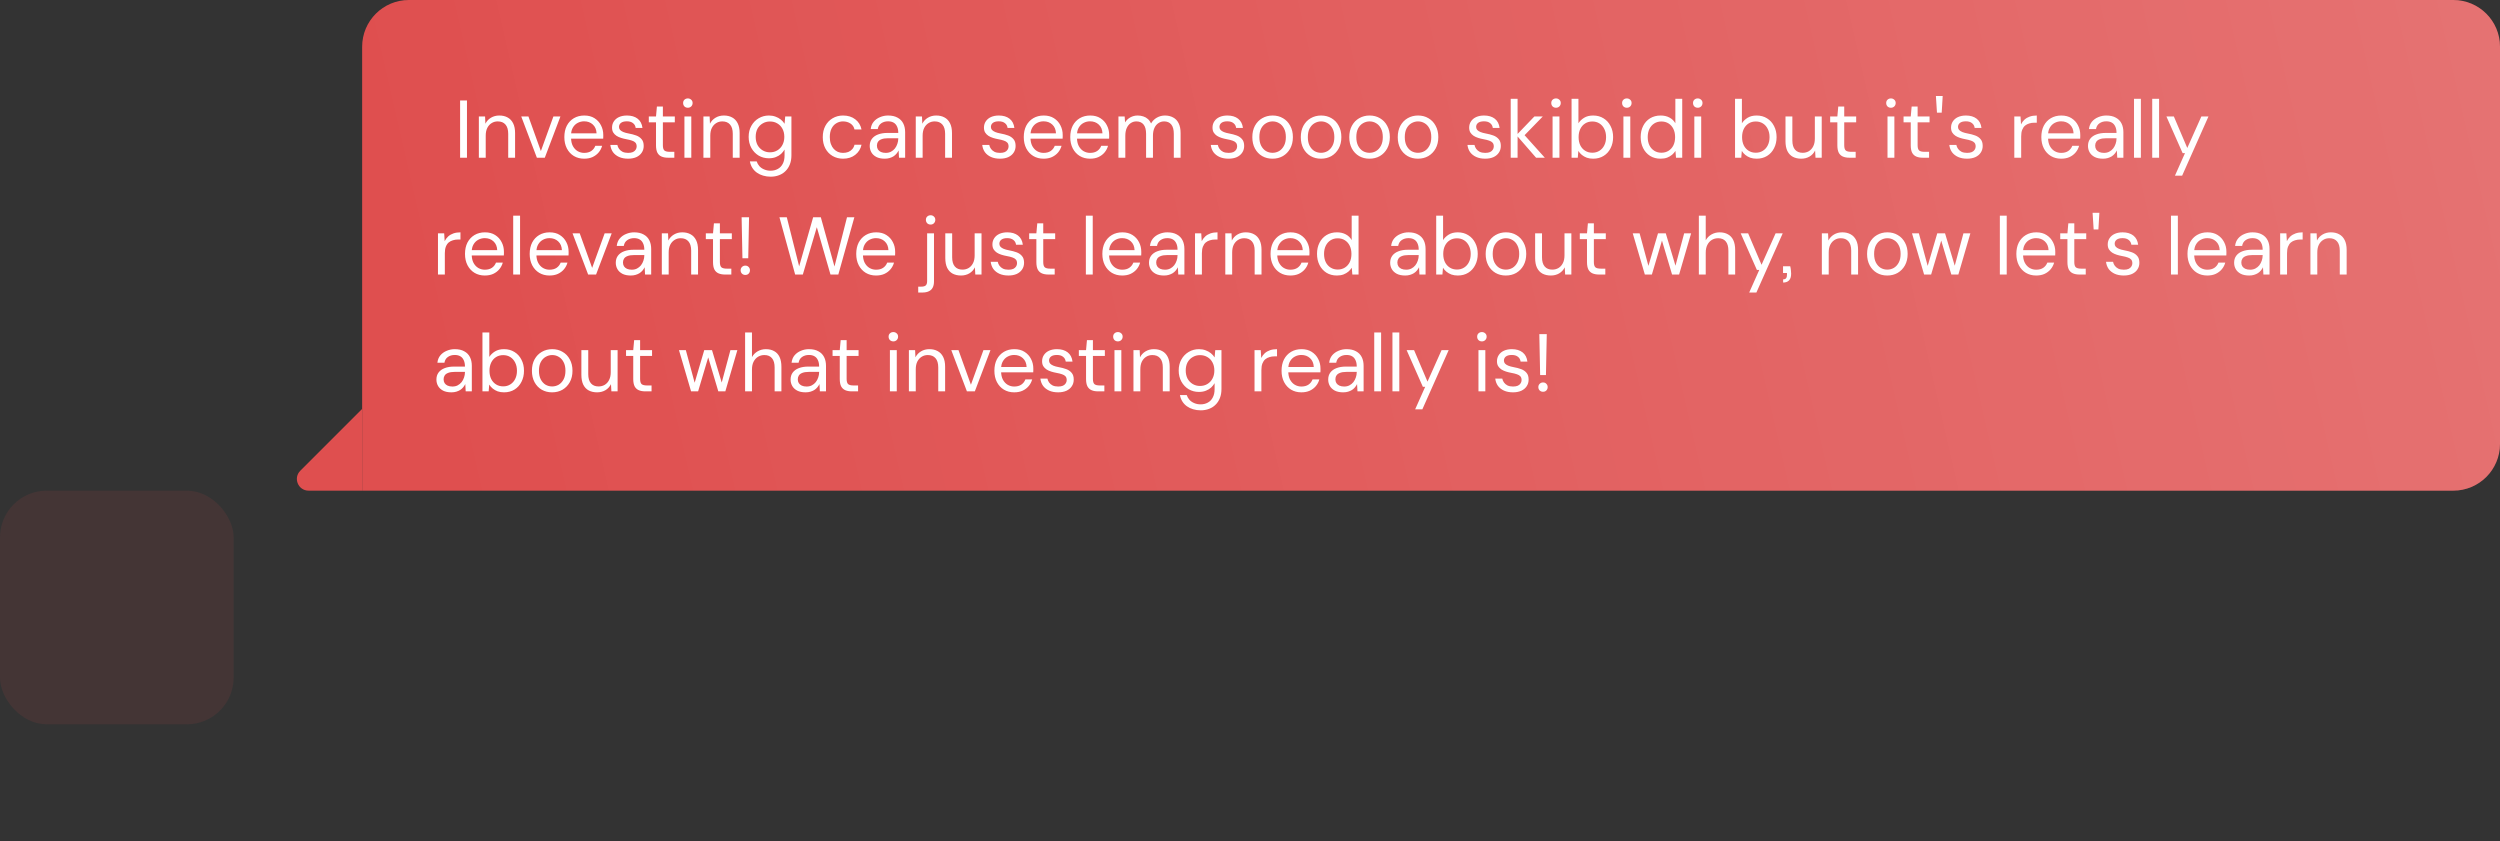 <svg width="428" height="144" viewBox="0 0 428 144" fill="none" xmlns="http://www.w3.org/2000/svg">
<rect x="0" y="0" width="428" height="144" fill="#333333" stroke="none"/>
<path d="M51.414 80.586C50.154 81.846 51.047 84 52.828 84H62V70L51.414 80.586Z" fill="#DF4F4F"/>
<path d="M62 8C62 3.582 65.582 0 70 0H420C424.418 0 428 3.582 428 8V76C428 80.418 424.418 84 420 84H62V8Z" fill="#DF4F4F"/>
<path d="M62 8C62 3.582 65.582 0 70 0H420C424.418 0 428 3.582 428 8V76C428 80.418 424.418 84 420 84H62V8Z" fill="url(#paint0_linear_150_36047)" fill-opacity="0.2"/>
<path d="M78.769 27V17.2H79.945V27H78.769ZM81.98 27V19.944H83.044L83.1 21.176C83.324 20.737 83.641 20.397 84.052 20.154C84.472 19.902 84.948 19.776 85.48 19.776C86.031 19.776 86.507 19.888 86.908 20.112C87.309 20.327 87.622 20.658 87.846 21.106C88.07 21.545 88.182 22.105 88.182 22.786V27H87.006V22.912C87.006 22.203 86.847 21.671 86.53 21.316C86.222 20.961 85.783 20.784 85.214 20.784C84.822 20.784 84.472 20.882 84.164 21.078C83.856 21.265 83.609 21.54 83.422 21.904C83.245 22.259 83.156 22.702 83.156 23.234V27H81.98ZM91.912 27L89.238 19.944H90.47L92.598 25.866L94.74 19.944H95.944L93.27 27H91.912ZM100.004 27.168C99.341 27.168 98.753 27.014 98.24 26.706C97.736 26.398 97.339 25.969 97.05 25.418C96.76 24.858 96.616 24.209 96.616 23.472C96.616 22.725 96.756 22.077 97.036 21.526C97.325 20.975 97.726 20.546 98.24 20.238C98.762 19.93 99.36 19.776 100.032 19.776C100.722 19.776 101.306 19.93 101.782 20.238C102.267 20.546 102.636 20.952 102.888 21.456C103.149 21.951 103.28 22.497 103.28 23.094C103.28 23.187 103.28 23.285 103.28 23.388C103.28 23.491 103.275 23.607 103.266 23.738H97.498V22.828H102.132C102.104 22.184 101.889 21.68 101.488 21.316C101.096 20.952 100.601 20.77 100.004 20.77C99.602 20.77 99.229 20.863 98.884 21.05C98.548 21.227 98.277 21.493 98.072 21.848C97.866 22.193 97.764 22.627 97.764 23.15V23.542C97.764 24.121 97.866 24.606 98.072 24.998C98.286 25.39 98.562 25.684 98.898 25.88C99.243 26.076 99.612 26.174 100.004 26.174C100.498 26.174 100.904 26.067 101.222 25.852C101.548 25.628 101.782 25.329 101.922 24.956H103.084C102.972 25.376 102.776 25.754 102.496 26.09C102.216 26.426 101.866 26.692 101.446 26.888C101.035 27.075 100.554 27.168 100.004 27.168ZM107.527 27.168C106.939 27.168 106.425 27.07 105.987 26.874C105.557 26.678 105.212 26.407 104.951 26.062C104.699 25.707 104.545 25.292 104.489 24.816H105.693C105.739 25.059 105.837 25.283 105.987 25.488C106.136 25.693 106.337 25.861 106.589 25.992C106.85 26.113 107.167 26.174 107.541 26.174C107.867 26.174 108.138 26.127 108.353 26.034C108.567 25.931 108.726 25.796 108.829 25.628C108.941 25.46 108.997 25.278 108.997 25.082C108.997 24.793 108.927 24.573 108.787 24.424C108.656 24.275 108.46 24.158 108.199 24.074C107.937 23.981 107.62 23.901 107.247 23.836C106.939 23.78 106.635 23.705 106.337 23.612C106.038 23.519 105.772 23.397 105.539 23.248C105.305 23.089 105.119 22.898 104.979 22.674C104.848 22.45 104.783 22.175 104.783 21.848C104.783 21.447 104.885 21.092 105.091 20.784C105.296 20.467 105.59 20.219 105.973 20.042C106.365 19.865 106.817 19.776 107.331 19.776C108.087 19.776 108.698 19.958 109.165 20.322C109.631 20.686 109.907 21.213 109.991 21.904H108.829C108.782 21.549 108.628 21.274 108.367 21.078C108.115 20.873 107.765 20.77 107.317 20.77C106.878 20.77 106.542 20.859 106.309 21.036C106.085 21.213 105.973 21.447 105.973 21.736C105.973 21.923 106.033 22.091 106.155 22.24C106.285 22.38 106.472 22.501 106.715 22.604C106.967 22.707 107.275 22.791 107.639 22.856C108.105 22.94 108.53 23.052 108.913 23.192C109.295 23.332 109.603 23.542 109.837 23.822C110.079 24.093 110.201 24.48 110.201 24.984C110.201 25.423 110.089 25.805 109.865 26.132C109.65 26.459 109.342 26.715 108.941 26.902C108.539 27.079 108.068 27.168 107.527 27.168ZM114.352 27C113.932 27 113.568 26.935 113.26 26.804C112.952 26.673 112.714 26.454 112.546 26.146C112.387 25.829 112.308 25.404 112.308 24.872V20.938H111.076V19.944H112.308L112.462 18.236H113.484V19.944H115.528V20.938H113.484V24.872C113.484 25.311 113.572 25.609 113.75 25.768C113.927 25.917 114.24 25.992 114.688 25.992H115.444V27H114.352ZM117.174 27V19.944H118.35V27H117.174ZM117.762 18.446C117.529 18.446 117.333 18.371 117.174 18.222C117.025 18.063 116.95 17.867 116.95 17.634C116.95 17.401 117.025 17.214 117.174 17.074C117.333 16.925 117.529 16.85 117.762 16.85C117.986 16.85 118.177 16.925 118.336 17.074C118.495 17.214 118.574 17.401 118.574 17.634C118.574 17.867 118.495 18.063 118.336 18.222C118.177 18.371 117.986 18.446 117.762 18.446ZM120.425 27V19.944H121.489L121.545 21.176C121.769 20.737 122.087 20.397 122.497 20.154C122.917 19.902 123.393 19.776 123.925 19.776C124.476 19.776 124.952 19.888 125.353 20.112C125.755 20.327 126.067 20.658 126.291 21.106C126.515 21.545 126.627 22.105 126.627 22.786V27H125.451V22.912C125.451 22.203 125.293 21.671 124.975 21.316C124.667 20.961 124.229 20.784 123.659 20.784C123.267 20.784 122.917 20.882 122.609 21.078C122.301 21.265 122.054 21.54 121.867 21.904C121.69 22.259 121.601 22.702 121.601 23.234V27H120.425ZM131.936 30.248C131.479 30.248 131.05 30.187 130.648 30.066C130.256 29.954 129.902 29.786 129.584 29.562C129.267 29.338 129.006 29.063 128.8 28.736C128.595 28.409 128.455 28.041 128.38 27.63H129.542C129.645 27.938 129.804 28.213 130.018 28.456C130.242 28.699 130.518 28.885 130.844 29.016C131.171 29.156 131.53 29.226 131.922 29.226C132.38 29.226 132.786 29.128 133.14 28.932C133.504 28.745 133.789 28.456 133.994 28.064C134.209 27.681 134.316 27.196 134.316 26.608V25.6C134.167 25.861 133.971 26.109 133.728 26.342C133.486 26.566 133.187 26.748 132.832 26.888C132.487 27.028 132.086 27.098 131.628 27.098C130.984 27.098 130.401 26.944 129.878 26.636C129.356 26.319 128.94 25.885 128.632 25.334C128.324 24.774 128.17 24.139 128.17 23.43C128.17 22.711 128.324 22.081 128.632 21.54C128.94 20.989 129.356 20.56 129.878 20.252C130.41 19.935 130.998 19.776 131.642 19.776C132.053 19.776 132.431 19.841 132.776 19.972C133.122 20.093 133.425 20.261 133.686 20.476C133.948 20.691 134.158 20.929 134.316 21.19L134.428 19.944H135.492V26.594C135.492 27.173 135.404 27.686 135.226 28.134C135.049 28.591 134.802 28.974 134.484 29.282C134.176 29.599 133.803 29.837 133.364 29.996C132.935 30.164 132.459 30.248 131.936 30.248ZM131.81 26.076C132.296 26.076 132.72 25.964 133.084 25.74C133.458 25.516 133.747 25.208 133.952 24.816C134.167 24.415 134.274 23.953 134.274 23.43C134.274 22.898 134.167 22.436 133.952 22.044C133.747 21.652 133.458 21.349 133.084 21.134C132.72 20.91 132.296 20.798 131.81 20.798C131.353 20.798 130.938 20.91 130.564 21.134C130.191 21.349 129.897 21.652 129.682 22.044C129.477 22.436 129.374 22.898 129.374 23.43C129.374 23.953 129.477 24.415 129.682 24.816C129.897 25.208 130.191 25.516 130.564 25.74C130.938 25.964 131.353 26.076 131.81 26.076ZM144.33 27.168C143.667 27.168 143.07 27.014 142.538 26.706C142.015 26.398 141.605 25.969 141.306 25.418C141.007 24.858 140.858 24.214 140.858 23.486C140.858 22.739 141.007 22.091 141.306 21.54C141.605 20.989 142.015 20.56 142.538 20.252C143.07 19.935 143.667 19.776 144.33 19.776C145.17 19.776 145.87 19.995 146.43 20.434C146.99 20.863 147.345 21.442 147.494 22.17H146.29C146.197 21.731 145.968 21.391 145.604 21.148C145.24 20.905 144.811 20.784 144.316 20.784C143.915 20.784 143.541 20.887 143.196 21.092C142.851 21.288 142.575 21.587 142.37 21.988C142.165 22.389 142.062 22.884 142.062 23.472C142.062 23.911 142.123 24.303 142.244 24.648C142.365 24.984 142.529 25.264 142.734 25.488C142.939 25.712 143.177 25.885 143.448 26.006C143.728 26.118 144.017 26.174 144.316 26.174C144.652 26.174 144.955 26.123 145.226 26.02C145.497 25.908 145.725 25.745 145.912 25.53C146.099 25.315 146.225 25.063 146.29 24.774H147.494C147.345 25.483 146.985 26.062 146.416 26.51C145.856 26.949 145.161 27.168 144.33 27.168ZM151.46 27.168C150.89 27.168 150.414 27.07 150.032 26.874C149.649 26.669 149.364 26.403 149.178 26.076C148.991 25.74 148.898 25.376 148.898 24.984C148.898 24.508 149.019 24.107 149.262 23.78C149.514 23.444 149.864 23.192 150.312 23.024C150.769 22.847 151.306 22.758 151.922 22.758H153.784C153.784 22.319 153.714 21.955 153.574 21.666C153.443 21.367 153.247 21.143 152.986 20.994C152.734 20.845 152.416 20.77 152.034 20.77C151.586 20.77 151.198 20.882 150.872 21.106C150.545 21.33 150.344 21.661 150.27 22.1H149.066C149.122 21.596 149.29 21.176 149.57 20.84C149.859 20.495 150.223 20.233 150.662 20.056C151.1 19.869 151.558 19.776 152.034 19.776C152.687 19.776 153.228 19.897 153.658 20.14C154.096 20.373 154.423 20.705 154.638 21.134C154.852 21.554 154.96 22.053 154.96 22.632V27H153.91L153.84 25.754C153.746 25.95 153.625 26.137 153.476 26.314C153.336 26.482 153.168 26.631 152.972 26.762C152.776 26.883 152.552 26.981 152.3 27.056C152.057 27.131 151.777 27.168 151.46 27.168ZM151.642 26.174C151.968 26.174 152.262 26.109 152.524 25.978C152.794 25.838 153.023 25.651 153.21 25.418C153.396 25.175 153.536 24.909 153.63 24.62C153.732 24.331 153.784 24.027 153.784 23.71V23.668H152.02C151.562 23.668 151.194 23.724 150.914 23.836C150.634 23.939 150.433 24.088 150.312 24.284C150.19 24.471 150.13 24.685 150.13 24.928C150.13 25.18 150.186 25.399 150.298 25.586C150.419 25.773 150.592 25.917 150.816 26.02C151.049 26.123 151.324 26.174 151.642 26.174ZM156.779 27V19.944H157.843L157.899 21.176C158.123 20.737 158.44 20.397 158.851 20.154C159.271 19.902 159.747 19.776 160.279 19.776C160.829 19.776 161.305 19.888 161.707 20.112C162.108 20.327 162.421 20.658 162.645 21.106C162.869 21.545 162.981 22.105 162.981 22.786V27H161.805V22.912C161.805 22.203 161.646 21.671 161.329 21.316C161.021 20.961 160.582 20.784 160.013 20.784C159.621 20.784 159.271 20.882 158.963 21.078C158.655 21.265 158.407 21.54 158.221 21.904C158.043 22.259 157.955 22.702 157.955 23.234V27H156.779ZM171.197 27.168C170.609 27.168 170.095 27.07 169.657 26.874C169.227 26.678 168.882 26.407 168.621 26.062C168.369 25.707 168.215 25.292 168.159 24.816H169.363C169.409 25.059 169.507 25.283 169.657 25.488C169.806 25.693 170.007 25.861 170.259 25.992C170.52 26.113 170.837 26.174 171.211 26.174C171.537 26.174 171.808 26.127 172.023 26.034C172.237 25.931 172.396 25.796 172.499 25.628C172.611 25.46 172.667 25.278 172.667 25.082C172.667 24.793 172.597 24.573 172.457 24.424C172.326 24.275 172.13 24.158 171.869 24.074C171.607 23.981 171.29 23.901 170.917 23.836C170.609 23.78 170.305 23.705 170.007 23.612C169.708 23.519 169.442 23.397 169.209 23.248C168.975 23.089 168.789 22.898 168.649 22.674C168.518 22.45 168.453 22.175 168.453 21.848C168.453 21.447 168.555 21.092 168.761 20.784C168.966 20.467 169.26 20.219 169.643 20.042C170.035 19.865 170.487 19.776 171.001 19.776C171.757 19.776 172.368 19.958 172.835 20.322C173.301 20.686 173.577 21.213 173.661 21.904H172.499C172.452 21.549 172.298 21.274 172.037 21.078C171.785 20.873 171.435 20.77 170.987 20.77C170.548 20.77 170.212 20.859 169.979 21.036C169.755 21.213 169.643 21.447 169.643 21.736C169.643 21.923 169.703 22.091 169.825 22.24C169.955 22.38 170.142 22.501 170.385 22.604C170.637 22.707 170.945 22.791 171.309 22.856C171.775 22.94 172.2 23.052 172.583 23.192C172.965 23.332 173.273 23.542 173.507 23.822C173.749 24.093 173.871 24.48 173.871 24.984C173.871 25.423 173.759 25.805 173.535 26.132C173.32 26.459 173.012 26.715 172.611 26.902C172.209 27.079 171.738 27.168 171.197 27.168ZM178.658 27.168C177.995 27.168 177.407 27.014 176.894 26.706C176.39 26.398 175.993 25.969 175.704 25.418C175.415 24.858 175.27 24.209 175.27 23.472C175.27 22.725 175.41 22.077 175.69 21.526C175.979 20.975 176.381 20.546 176.894 20.238C177.417 19.93 178.014 19.776 178.686 19.776C179.377 19.776 179.96 19.93 180.436 20.238C180.921 20.546 181.29 20.952 181.542 21.456C181.803 21.951 181.934 22.497 181.934 23.094C181.934 23.187 181.934 23.285 181.934 23.388C181.934 23.491 181.929 23.607 181.92 23.738H176.152V22.828H180.786C180.758 22.184 180.543 21.68 180.142 21.316C179.75 20.952 179.255 20.77 178.658 20.77C178.257 20.77 177.883 20.863 177.538 21.05C177.202 21.227 176.931 21.493 176.726 21.848C176.521 22.193 176.418 22.627 176.418 23.15V23.542C176.418 24.121 176.521 24.606 176.726 24.998C176.941 25.39 177.216 25.684 177.552 25.88C177.897 26.076 178.266 26.174 178.658 26.174C179.153 26.174 179.559 26.067 179.876 25.852C180.203 25.628 180.436 25.329 180.576 24.956H181.738C181.626 25.376 181.43 25.754 181.15 26.09C180.87 26.426 180.52 26.692 180.1 26.888C179.689 27.075 179.209 27.168 178.658 27.168ZM186.615 27.168C185.952 27.168 185.364 27.014 184.851 26.706C184.347 26.398 183.95 25.969 183.661 25.418C183.372 24.858 183.227 24.209 183.227 23.472C183.227 22.725 183.367 22.077 183.647 21.526C183.936 20.975 184.338 20.546 184.851 20.238C185.374 19.93 185.971 19.776 186.643 19.776C187.334 19.776 187.917 19.93 188.393 20.238C188.878 20.546 189.247 20.952 189.499 21.456C189.76 21.951 189.891 22.497 189.891 23.094C189.891 23.187 189.891 23.285 189.891 23.388C189.891 23.491 189.886 23.607 189.877 23.738H184.109V22.828H188.743C188.715 22.184 188.5 21.68 188.099 21.316C187.707 20.952 187.212 20.77 186.615 20.77C186.214 20.77 185.84 20.863 185.495 21.05C185.159 21.227 184.888 21.493 184.683 21.848C184.478 22.193 184.375 22.627 184.375 23.15V23.542C184.375 24.121 184.478 24.606 184.683 24.998C184.898 25.39 185.173 25.684 185.509 25.88C185.854 26.076 186.223 26.174 186.615 26.174C187.11 26.174 187.516 26.067 187.833 25.852C188.16 25.628 188.393 25.329 188.533 24.956H189.695C189.583 25.376 189.387 25.754 189.107 26.09C188.827 26.426 188.477 26.692 188.057 26.888C187.646 27.075 187.166 27.168 186.615 27.168ZM191.478 27V19.944H192.542L192.612 20.952C192.836 20.588 193.135 20.303 193.508 20.098C193.891 19.883 194.306 19.776 194.754 19.776C195.118 19.776 195.445 19.827 195.734 19.93C196.033 20.023 196.294 20.173 196.518 20.378C196.742 20.574 196.924 20.826 197.064 21.134C197.307 20.705 197.638 20.373 198.058 20.14C198.487 19.897 198.945 19.776 199.43 19.776C199.971 19.776 200.443 19.888 200.844 20.112C201.255 20.327 201.567 20.658 201.782 21.106C202.006 21.545 202.118 22.105 202.118 22.786V27H200.956V22.912C200.956 22.203 200.811 21.671 200.522 21.316C200.233 20.961 199.827 20.784 199.304 20.784C198.94 20.784 198.613 20.882 198.324 21.078C198.035 21.265 197.806 21.54 197.638 21.904C197.47 22.268 197.386 22.716 197.386 23.248V27H196.21V22.912C196.21 22.203 196.065 21.671 195.776 21.316C195.487 20.961 195.076 20.784 194.544 20.784C194.189 20.784 193.867 20.882 193.578 21.078C193.298 21.265 193.074 21.54 192.906 21.904C192.738 22.268 192.654 22.716 192.654 23.248V27H191.478ZM210.326 27.168C209.738 27.168 209.224 27.07 208.786 26.874C208.356 26.678 208.011 26.407 207.75 26.062C207.498 25.707 207.344 25.292 207.288 24.816H208.492C208.538 25.059 208.636 25.283 208.786 25.488C208.935 25.693 209.136 25.861 209.388 25.992C209.649 26.113 209.966 26.174 210.34 26.174C210.666 26.174 210.937 26.127 211.152 26.034C211.366 25.931 211.525 25.796 211.628 25.628C211.74 25.46 211.796 25.278 211.796 25.082C211.796 24.793 211.726 24.573 211.586 24.424C211.455 24.275 211.259 24.158 210.998 24.074C210.736 23.981 210.419 23.901 210.046 23.836C209.738 23.78 209.434 23.705 209.136 23.612C208.837 23.519 208.571 23.397 208.338 23.248C208.104 23.089 207.918 22.898 207.778 22.674C207.647 22.45 207.582 22.175 207.582 21.848C207.582 21.447 207.684 21.092 207.89 20.784C208.095 20.467 208.389 20.219 208.772 20.042C209.164 19.865 209.616 19.776 210.13 19.776C210.886 19.776 211.497 19.958 211.964 20.322C212.43 20.686 212.706 21.213 212.79 21.904H211.628C211.581 21.549 211.427 21.274 211.166 21.078C210.914 20.873 210.564 20.77 210.116 20.77C209.677 20.77 209.341 20.859 209.108 21.036C208.884 21.213 208.772 21.447 208.772 21.736C208.772 21.923 208.832 22.091 208.954 22.24C209.084 22.38 209.271 22.501 209.514 22.604C209.766 22.707 210.074 22.791 210.438 22.856C210.904 22.94 211.329 23.052 211.712 23.192C212.094 23.332 212.402 23.542 212.636 23.822C212.878 24.093 213 24.48 213 24.984C213 25.423 212.888 25.805 212.664 26.132C212.449 26.459 212.141 26.715 211.74 26.902C211.338 27.079 210.867 27.168 210.326 27.168ZM217.843 27.168C217.19 27.168 216.602 27.019 216.079 26.72C215.556 26.412 215.146 25.983 214.847 25.432C214.548 24.872 214.399 24.223 214.399 23.486C214.399 22.73 214.548 22.077 214.847 21.526C215.155 20.966 215.57 20.537 216.093 20.238C216.625 19.93 217.218 19.776 217.871 19.776C218.543 19.776 219.136 19.93 219.649 20.238C220.172 20.537 220.582 20.966 220.881 21.526C221.189 22.077 221.343 22.725 221.343 23.472C221.343 24.219 221.189 24.872 220.881 25.432C220.573 25.983 220.158 26.412 219.635 26.72C219.112 27.019 218.515 27.168 217.843 27.168ZM217.857 26.16C218.258 26.16 218.632 26.062 218.977 25.866C219.322 25.661 219.602 25.357 219.817 24.956C220.032 24.555 220.139 24.06 220.139 23.472C220.139 22.875 220.032 22.38 219.817 21.988C219.612 21.587 219.336 21.288 218.991 21.092C218.655 20.887 218.282 20.784 217.871 20.784C217.479 20.784 217.106 20.887 216.751 21.092C216.406 21.288 216.126 21.587 215.911 21.988C215.706 22.38 215.603 22.875 215.603 23.472C215.603 24.06 215.706 24.555 215.911 24.956C216.126 25.357 216.401 25.661 216.737 25.866C217.082 26.062 217.456 26.16 217.857 26.16ZM226.142 27.168C225.488 27.168 224.9 27.019 224.378 26.72C223.855 26.412 223.444 25.983 223.146 25.432C222.847 24.872 222.698 24.223 222.698 23.486C222.698 22.73 222.847 22.077 223.146 21.526C223.454 20.966 223.869 20.537 224.392 20.238C224.924 19.93 225.516 19.776 226.17 19.776C226.842 19.776 227.434 19.93 227.948 20.238C228.47 20.537 228.881 20.966 229.18 21.526C229.488 22.077 229.642 22.725 229.642 23.472C229.642 24.219 229.488 24.872 229.18 25.432C228.872 25.983 228.456 26.412 227.934 26.72C227.411 27.019 226.814 27.168 226.142 27.168ZM226.156 26.16C226.557 26.16 226.93 26.062 227.276 25.866C227.621 25.661 227.901 25.357 228.116 24.956C228.33 24.555 228.438 24.06 228.438 23.472C228.438 22.875 228.33 22.38 228.116 21.988C227.91 21.587 227.635 21.288 227.29 21.092C226.954 20.887 226.58 20.784 226.17 20.784C225.778 20.784 225.404 20.887 225.05 21.092C224.704 21.288 224.424 21.587 224.21 21.988C224.004 22.38 223.902 22.875 223.902 23.472C223.902 24.06 224.004 24.555 224.21 24.956C224.424 25.357 224.7 25.661 225.036 25.866C225.381 26.062 225.754 26.16 226.156 26.16ZM234.441 27.168C233.787 27.168 233.199 27.019 232.677 26.72C232.154 26.412 231.743 25.983 231.445 25.432C231.146 24.872 230.997 24.223 230.997 23.486C230.997 22.73 231.146 22.077 231.445 21.526C231.753 20.966 232.168 20.537 232.691 20.238C233.223 19.93 233.815 19.776 234.469 19.776C235.141 19.776 235.733 19.93 236.247 20.238C236.769 20.537 237.18 20.966 237.479 21.526C237.787 22.077 237.941 22.725 237.941 23.472C237.941 24.219 237.787 24.872 237.479 25.432C237.171 25.983 236.755 26.412 236.233 26.72C235.71 27.019 235.113 27.168 234.441 27.168ZM234.455 26.16C234.856 26.16 235.229 26.062 235.575 25.866C235.92 25.661 236.2 25.357 236.415 24.956C236.629 24.555 236.737 24.06 236.737 23.472C236.737 22.875 236.629 22.38 236.415 21.988C236.209 21.587 235.934 21.288 235.589 21.092C235.253 20.887 234.879 20.784 234.469 20.784C234.077 20.784 233.703 20.887 233.349 21.092C233.003 21.288 232.723 21.587 232.509 21.988C232.303 22.38 232.201 22.875 232.201 23.472C232.201 24.06 232.303 24.555 232.509 24.956C232.723 25.357 232.999 25.661 233.335 25.866C233.68 26.062 234.053 26.16 234.455 26.16ZM242.739 27.168C242.086 27.168 241.498 27.019 240.975 26.72C240.453 26.412 240.042 25.983 239.743 25.432C239.445 24.872 239.295 24.223 239.295 23.486C239.295 22.73 239.445 22.077 239.743 21.526C240.051 20.966 240.467 20.537 240.989 20.238C241.521 19.93 242.114 19.776 242.767 19.776C243.439 19.776 244.032 19.93 244.545 20.238C245.068 20.537 245.479 20.966 245.777 21.526C246.085 22.077 246.239 22.725 246.239 23.472C246.239 24.219 246.085 24.872 245.777 25.432C245.469 25.983 245.054 26.412 244.531 26.72C244.009 27.019 243.411 27.168 242.739 27.168ZM242.753 26.16C243.155 26.16 243.528 26.062 243.873 25.866C244.219 25.661 244.499 25.357 244.713 24.956C244.928 24.555 245.035 24.06 245.035 23.472C245.035 22.875 244.928 22.38 244.713 21.988C244.508 21.587 244.233 21.288 243.887 21.092C243.551 20.887 243.178 20.784 242.767 20.784C242.375 20.784 242.002 20.887 241.647 21.092C241.302 21.288 241.022 21.587 240.807 21.988C240.602 22.38 240.499 22.875 240.499 23.472C240.499 24.06 240.602 24.555 240.807 24.956C241.022 25.357 241.297 25.661 241.633 25.866C241.979 26.062 242.352 26.16 242.753 26.16ZM254.267 27.168C253.679 27.168 253.166 27.07 252.727 26.874C252.298 26.678 251.952 26.407 251.691 26.062C251.439 25.707 251.285 25.292 251.229 24.816H252.433C252.48 25.059 252.578 25.283 252.727 25.488C252.876 25.693 253.077 25.861 253.329 25.992C253.59 26.113 253.908 26.174 254.281 26.174C254.608 26.174 254.878 26.127 255.093 26.034C255.308 25.931 255.466 25.796 255.569 25.628C255.681 25.46 255.737 25.278 255.737 25.082C255.737 24.793 255.667 24.573 255.527 24.424C255.396 24.275 255.2 24.158 254.939 24.074C254.678 23.981 254.36 23.901 253.987 23.836C253.679 23.78 253.376 23.705 253.077 23.612C252.778 23.519 252.512 23.397 252.279 23.248C252.046 23.089 251.859 22.898 251.719 22.674C251.588 22.45 251.523 22.175 251.523 21.848C251.523 21.447 251.626 21.092 251.831 20.784C252.036 20.467 252.33 20.219 252.713 20.042C253.105 19.865 253.558 19.776 254.071 19.776C254.827 19.776 255.438 19.958 255.905 20.322C256.372 20.686 256.647 21.213 256.731 21.904H255.569C255.522 21.549 255.368 21.274 255.107 21.078C254.855 20.873 254.505 20.77 254.057 20.77C253.618 20.77 253.282 20.859 253.049 21.036C252.825 21.213 252.713 21.447 252.713 21.736C252.713 21.923 252.774 22.091 252.895 22.24C253.026 22.38 253.212 22.501 253.455 22.604C253.707 22.707 254.015 22.791 254.379 22.856C254.846 22.94 255.27 23.052 255.653 23.192C256.036 23.332 256.344 23.542 256.577 23.822C256.82 24.093 256.941 24.48 256.941 24.984C256.941 25.423 256.829 25.805 256.605 26.132C256.39 26.459 256.082 26.715 255.681 26.902C255.28 27.079 254.808 27.168 254.267 27.168ZM262.974 27L259.614 23.136L262.68 19.944H264.122L260.608 23.556L260.622 22.716L264.472 27H262.974ZM258.634 27V16.92H259.81V27H258.634ZM265.801 27V19.944H266.977V27H265.801ZM266.389 18.446C266.156 18.446 265.96 18.371 265.801 18.222C265.652 18.063 265.577 17.867 265.577 17.634C265.577 17.401 265.652 17.214 265.801 17.074C265.96 16.925 266.156 16.85 266.389 16.85C266.613 16.85 266.804 16.925 266.963 17.074C267.122 17.214 267.201 17.401 267.201 17.634C267.201 17.867 267.122 18.063 266.963 18.222C266.804 18.371 266.613 18.446 266.389 18.446ZM272.748 27.168C272.347 27.168 271.983 27.112 271.656 27C271.339 26.879 271.059 26.72 270.816 26.524C270.574 26.328 270.373 26.099 270.214 25.838L270.116 27H269.052V16.92H270.228V21.106C270.452 20.742 270.774 20.429 271.194 20.168C271.614 19.907 272.132 19.776 272.748 19.776C273.43 19.776 274.027 19.939 274.54 20.266C275.054 20.583 275.45 21.022 275.73 21.582C276.02 22.133 276.164 22.763 276.164 23.472C276.164 24.181 276.02 24.816 275.73 25.376C275.45 25.936 275.054 26.375 274.54 26.692C274.027 27.009 273.43 27.168 272.748 27.168ZM272.608 26.146C273.066 26.146 273.472 26.034 273.826 25.81C274.181 25.586 274.456 25.278 274.652 24.886C274.858 24.485 274.96 24.013 274.96 23.472C274.96 22.94 274.858 22.473 274.652 22.072C274.456 21.671 274.181 21.358 273.826 21.134C273.472 20.91 273.066 20.798 272.608 20.798C272.142 20.798 271.731 20.91 271.376 21.134C271.022 21.358 270.746 21.671 270.55 22.072C270.354 22.473 270.256 22.94 270.256 23.472C270.256 24.013 270.354 24.485 270.55 24.886C270.746 25.278 271.022 25.586 271.376 25.81C271.731 26.034 272.142 26.146 272.608 26.146ZM277.928 27V19.944H279.104V27H277.928ZM278.516 18.446C278.283 18.446 278.087 18.371 277.928 18.222C277.779 18.063 277.704 17.867 277.704 17.634C277.704 17.401 277.779 17.214 277.928 17.074C278.087 16.925 278.283 16.85 278.516 16.85C278.74 16.85 278.931 16.925 279.09 17.074C279.249 17.214 279.328 17.401 279.328 17.634C279.328 17.867 279.249 18.063 279.09 18.222C278.931 18.371 278.74 18.446 278.516 18.446ZM284.287 27.168C283.606 27.168 283.009 27.009 282.495 26.692C281.982 26.365 281.585 25.922 281.305 25.362C281.025 24.802 280.885 24.167 280.885 23.458C280.885 22.749 281.025 22.119 281.305 21.568C281.585 21.008 281.982 20.569 282.495 20.252C283.018 19.935 283.62 19.776 284.301 19.776C284.88 19.776 285.384 19.893 285.813 20.126C286.252 20.359 286.588 20.686 286.821 21.106V16.92H287.997V27H286.933L286.835 25.838C286.686 26.071 286.495 26.291 286.261 26.496C286.028 26.692 285.748 26.855 285.421 26.986C285.095 27.107 284.717 27.168 284.287 27.168ZM284.427 26.146C284.894 26.146 285.305 26.034 285.659 25.81C286.014 25.586 286.289 25.278 286.485 24.886C286.681 24.485 286.779 24.013 286.779 23.472C286.779 22.94 286.681 22.473 286.485 22.072C286.289 21.671 286.014 21.358 285.659 21.134C285.305 20.91 284.894 20.798 284.427 20.798C283.97 20.798 283.564 20.91 283.209 21.134C282.855 21.358 282.579 21.671 282.383 22.072C282.187 22.473 282.089 22.94 282.089 23.472C282.089 24.013 282.187 24.485 282.383 24.886C282.579 25.278 282.855 25.586 283.209 25.81C283.564 26.034 283.97 26.146 284.427 26.146ZM290.069 27V19.944H291.245V27H290.069ZM290.657 18.446C290.423 18.446 290.227 18.371 290.069 18.222C289.919 18.063 289.845 17.867 289.845 17.634C289.845 17.401 289.919 17.214 290.069 17.074C290.227 16.925 290.423 16.85 290.657 16.85C290.881 16.85 291.072 16.925 291.231 17.074C291.389 17.214 291.469 17.401 291.469 17.634C291.469 17.867 291.389 18.063 291.231 18.222C291.072 18.371 290.881 18.446 290.657 18.446ZM300.735 27.168C300.333 27.168 299.969 27.112 299.643 27C299.325 26.879 299.045 26.72 298.803 26.524C298.56 26.328 298.359 26.099 298.201 25.838L298.103 27H297.039V16.92H298.215V21.106C298.439 20.742 298.761 20.429 299.181 20.168C299.601 19.907 300.119 19.776 300.735 19.776C301.416 19.776 302.013 19.939 302.527 20.266C303.04 20.583 303.437 21.022 303.717 21.582C304.006 22.133 304.151 22.763 304.151 23.472C304.151 24.181 304.006 24.816 303.717 25.376C303.437 25.936 303.04 26.375 302.527 26.692C302.013 27.009 301.416 27.168 300.735 27.168ZM300.595 26.146C301.052 26.146 301.458 26.034 301.813 25.81C302.167 25.586 302.443 25.278 302.639 24.886C302.844 24.485 302.947 24.013 302.947 23.472C302.947 22.94 302.844 22.473 302.639 22.072C302.443 21.671 302.167 21.358 301.813 21.134C301.458 20.91 301.052 20.798 300.595 20.798C300.128 20.798 299.717 20.91 299.363 21.134C299.008 21.358 298.733 21.671 298.537 22.072C298.341 22.473 298.243 22.94 298.243 23.472C298.243 24.013 298.341 24.485 298.537 24.886C298.733 25.278 299.008 25.586 299.363 25.81C299.717 26.034 300.128 26.146 300.595 26.146ZM308.364 27.168C307.823 27.168 307.347 27.061 306.936 26.846C306.535 26.631 306.222 26.3 305.998 25.852C305.784 25.404 305.676 24.844 305.676 24.172V19.944H306.852V24.046C306.852 24.746 307.006 25.273 307.314 25.628C307.622 25.983 308.056 26.16 308.616 26.16C309.008 26.16 309.363 26.067 309.68 25.88C309.998 25.684 310.245 25.409 310.422 25.054C310.609 24.69 310.702 24.247 310.702 23.724V19.944H311.878V27H310.814L310.744 25.768C310.53 26.207 310.212 26.552 309.792 26.804C309.372 27.047 308.896 27.168 308.364 27.168ZM316.6 27C316.18 27 315.816 26.935 315.508 26.804C315.2 26.673 314.962 26.454 314.794 26.146C314.635 25.829 314.556 25.404 314.556 24.872V20.938H313.324V19.944H314.556L314.71 18.236H315.732V19.944H317.776V20.938H315.732V24.872C315.732 25.311 315.82 25.609 315.998 25.768C316.175 25.917 316.488 25.992 316.936 25.992H317.692V27H316.6ZM323.141 27V19.944H324.317V27H323.141ZM323.729 18.446C323.495 18.446 323.299 18.371 323.141 18.222C322.991 18.063 322.917 17.867 322.917 17.634C322.917 17.401 322.991 17.214 323.141 17.074C323.299 16.925 323.495 16.85 323.729 16.85C323.953 16.85 324.144 16.925 324.303 17.074C324.461 17.214 324.541 17.401 324.541 17.634C324.541 17.867 324.461 18.063 324.303 18.222C324.144 18.371 323.953 18.446 323.729 18.446ZM329.164 27C328.744 27 328.38 26.935 328.072 26.804C327.764 26.673 327.526 26.454 327.358 26.146C327.199 25.829 327.12 25.404 327.12 24.872V20.938H325.888V19.944H327.12L327.274 18.236H328.296V19.944H330.34V20.938H328.296V24.872C328.296 25.311 328.385 25.609 328.562 25.768C328.739 25.917 329.052 25.992 329.5 25.992H330.256V27H329.164ZM331.609 19.286L331.427 16.43H332.589L332.421 19.286H331.609ZM336.763 27.168C336.175 27.168 335.662 27.07 335.223 26.874C334.794 26.678 334.448 26.407 334.187 26.062C333.935 25.707 333.781 25.292 333.725 24.816H334.929C334.976 25.059 335.074 25.283 335.223 25.488C335.372 25.693 335.573 25.861 335.825 25.992C336.086 26.113 336.404 26.174 336.777 26.174C337.104 26.174 337.374 26.127 337.589 26.034C337.804 25.931 337.962 25.796 338.065 25.628C338.177 25.46 338.233 25.278 338.233 25.082C338.233 24.793 338.163 24.573 338.023 24.424C337.892 24.275 337.696 24.158 337.435 24.074C337.174 23.981 336.856 23.901 336.483 23.836C336.175 23.78 335.872 23.705 335.573 23.612C335.274 23.519 335.008 23.397 334.775 23.248C334.542 23.089 334.355 22.898 334.215 22.674C334.084 22.45 334.019 22.175 334.019 21.848C334.019 21.447 334.122 21.092 334.327 20.784C334.532 20.467 334.826 20.219 335.209 20.042C335.601 19.865 336.054 19.776 336.567 19.776C337.323 19.776 337.934 19.958 338.401 20.322C338.868 20.686 339.143 21.213 339.227 21.904H338.065C338.018 21.549 337.864 21.274 337.603 21.078C337.351 20.873 337.001 20.77 336.553 20.77C336.114 20.77 335.778 20.859 335.545 21.036C335.321 21.213 335.209 21.447 335.209 21.736C335.209 21.923 335.27 22.091 335.391 22.24C335.522 22.38 335.708 22.501 335.951 22.604C336.203 22.707 336.511 22.791 336.875 22.856C337.342 22.94 337.766 23.052 338.149 23.192C338.532 23.332 338.84 23.542 339.073 23.822C339.316 24.093 339.437 24.48 339.437 24.984C339.437 25.423 339.325 25.805 339.101 26.132C338.886 26.459 338.578 26.715 338.177 26.902C337.776 27.079 337.304 27.168 336.763 27.168ZM344.849 27V19.944H345.913L345.997 21.288C346.156 20.971 346.356 20.7 346.599 20.476C346.851 20.252 347.15 20.079 347.495 19.958C347.85 19.837 348.251 19.776 348.699 19.776V21.008H348.265C347.966 21.008 347.682 21.05 347.411 21.134C347.14 21.209 346.898 21.335 346.683 21.512C346.478 21.689 346.314 21.932 346.193 22.24C346.081 22.539 346.025 22.912 346.025 23.36V27H344.849ZM352.865 27.168C352.202 27.168 351.614 27.014 351.101 26.706C350.597 26.398 350.2 25.969 349.911 25.418C349.622 24.858 349.477 24.209 349.477 23.472C349.477 22.725 349.617 22.077 349.897 21.526C350.186 20.975 350.588 20.546 351.101 20.238C351.624 19.93 352.221 19.776 352.893 19.776C353.584 19.776 354.167 19.93 354.643 20.238C355.128 20.546 355.497 20.952 355.749 21.456C356.01 21.951 356.141 22.497 356.141 23.094C356.141 23.187 356.141 23.285 356.141 23.388C356.141 23.491 356.136 23.607 356.127 23.738H350.359V22.828H354.993C354.965 22.184 354.75 21.68 354.349 21.316C353.957 20.952 353.462 20.77 352.865 20.77C352.464 20.77 352.09 20.863 351.745 21.05C351.409 21.227 351.138 21.493 350.933 21.848C350.728 22.193 350.625 22.627 350.625 23.15V23.542C350.625 24.121 350.728 24.606 350.933 24.998C351.148 25.39 351.423 25.684 351.759 25.88C352.104 26.076 352.473 26.174 352.865 26.174C353.36 26.174 353.766 26.067 354.083 25.852C354.41 25.628 354.643 25.329 354.783 24.956H355.945C355.833 25.376 355.637 25.754 355.357 26.09C355.077 26.426 354.727 26.692 354.307 26.888C353.896 27.075 353.416 27.168 352.865 27.168ZM360.024 27.168C359.455 27.168 358.979 27.07 358.596 26.874C358.213 26.669 357.929 26.403 357.742 26.076C357.555 25.74 357.462 25.376 357.462 24.984C357.462 24.508 357.583 24.107 357.826 23.78C358.078 23.444 358.428 23.192 358.876 23.024C359.333 22.847 359.87 22.758 360.486 22.758H362.348C362.348 22.319 362.278 21.955 362.138 21.666C362.007 21.367 361.811 21.143 361.55 20.994C361.298 20.845 360.981 20.77 360.598 20.77C360.15 20.77 359.763 20.882 359.436 21.106C359.109 21.33 358.909 21.661 358.834 22.1H357.63C357.686 21.596 357.854 21.176 358.134 20.84C358.423 20.495 358.787 20.233 359.226 20.056C359.665 19.869 360.122 19.776 360.598 19.776C361.251 19.776 361.793 19.897 362.222 20.14C362.661 20.373 362.987 20.705 363.202 21.134C363.417 21.554 363.524 22.053 363.524 22.632V27H362.474L362.404 25.754C362.311 25.95 362.189 26.137 362.04 26.314C361.9 26.482 361.732 26.631 361.536 26.762C361.34 26.883 361.116 26.981 360.864 27.056C360.621 27.131 360.341 27.168 360.024 27.168ZM360.206 26.174C360.533 26.174 360.827 26.109 361.088 25.978C361.359 25.838 361.587 25.651 361.774 25.418C361.961 25.175 362.101 24.909 362.194 24.62C362.297 24.331 362.348 24.027 362.348 23.71V23.668H360.584C360.127 23.668 359.758 23.724 359.478 23.836C359.198 23.939 358.997 24.088 358.876 24.284C358.755 24.471 358.694 24.685 358.694 24.928C358.694 25.18 358.75 25.399 358.862 25.586C358.983 25.773 359.156 25.917 359.38 26.02C359.613 26.123 359.889 26.174 360.206 26.174ZM365.343 27V16.92H366.519V27H365.343ZM368.46 27V16.92H369.636V27H368.46ZM372.348 30.08L374.07 26.216H373.664L370.892 19.944H372.166L374.462 25.334L376.87 19.944H378.088L373.58 30.08H372.348ZM74.98 47V39.944H76.044L76.128 41.288C76.287 40.971 76.487 40.7 76.73 40.476C76.982 40.252 77.281 40.079 77.626 39.958C77.981 39.837 78.382 39.776 78.83 39.776V41.008H78.396C78.097 41.008 77.813 41.05 77.542 41.134C77.271 41.209 77.029 41.335 76.814 41.512C76.609 41.689 76.445 41.932 76.324 42.24C76.212 42.539 76.156 42.912 76.156 43.36V47H74.98ZM82.996 47.168C82.333 47.168 81.745 47.014 81.232 46.706C80.728 46.398 80.331 45.969 80.042 45.418C79.752 44.858 79.608 44.209 79.608 43.472C79.608 42.725 79.748 42.077 80.028 41.526C80.317 40.975 80.719 40.546 81.232 40.238C81.754 39.93 82.352 39.776 83.024 39.776C83.715 39.776 84.298 39.93 84.774 40.238C85.259 40.546 85.628 40.952 85.88 41.456C86.141 41.951 86.272 42.497 86.272 43.094C86.272 43.187 86.272 43.285 86.272 43.388C86.272 43.491 86.267 43.607 86.258 43.738H80.49V42.828H85.124C85.096 42.184 84.881 41.68 84.48 41.316C84.088 40.952 83.593 40.77 82.996 40.77C82.594 40.77 82.221 40.863 81.876 41.05C81.54 41.227 81.269 41.493 81.064 41.848C80.859 42.193 80.756 42.627 80.756 43.15V43.542C80.756 44.121 80.859 44.606 81.064 44.998C81.278 45.39 81.554 45.684 81.89 45.88C82.235 46.076 82.604 46.174 82.996 46.174C83.49 46.174 83.897 46.067 84.214 45.852C84.54 45.628 84.774 45.329 84.914 44.956H86.076C85.964 45.376 85.768 45.754 85.488 46.09C85.208 46.426 84.858 46.692 84.438 46.888C84.027 47.075 83.546 47.168 82.996 47.168ZM87.859 47V36.92H89.035V47H87.859ZM94.07 47.168C93.407 47.168 92.819 47.014 92.306 46.706C91.802 46.398 91.405 45.969 91.116 45.418C90.827 44.858 90.682 44.209 90.682 43.472C90.682 42.725 90.822 42.077 91.102 41.526C91.391 40.975 91.793 40.546 92.306 40.238C92.829 39.93 93.426 39.776 94.098 39.776C94.789 39.776 95.372 39.93 95.848 40.238C96.333 40.546 96.702 40.952 96.954 41.456C97.215 41.951 97.346 42.497 97.346 43.094C97.346 43.187 97.346 43.285 97.346 43.388C97.346 43.491 97.341 43.607 97.332 43.738H91.564V42.828H96.198C96.17 42.184 95.955 41.68 95.554 41.316C95.162 40.952 94.667 40.77 94.07 40.77C93.669 40.77 93.295 40.863 92.95 41.05C92.614 41.227 92.343 41.493 92.138 41.848C91.933 42.193 91.83 42.627 91.83 43.15V43.542C91.83 44.121 91.933 44.606 92.138 44.998C92.353 45.39 92.628 45.684 92.964 45.88C93.309 46.076 93.678 46.174 94.07 46.174C94.565 46.174 94.971 46.067 95.288 45.852C95.615 45.628 95.848 45.329 95.988 44.956H97.15C97.038 45.376 96.842 45.754 96.562 46.09C96.282 46.426 95.932 46.692 95.512 46.888C95.101 47.075 94.621 47.168 94.07 47.168ZM100.69 47L98.016 39.944H99.248L101.376 45.866L103.518 39.944H104.722L102.048 47H100.69ZM107.983 47.168C107.414 47.168 106.938 47.07 106.555 46.874C106.172 46.669 105.888 46.403 105.701 46.076C105.514 45.74 105.421 45.376 105.421 44.984C105.421 44.508 105.542 44.107 105.785 43.78C106.037 43.444 106.387 43.192 106.835 43.024C107.292 42.847 107.829 42.758 108.445 42.758H110.307C110.307 42.319 110.237 41.955 110.097 41.666C109.966 41.367 109.77 41.143 109.509 40.994C109.257 40.845 108.94 40.77 108.557 40.77C108.109 40.77 107.722 40.882 107.395 41.106C107.068 41.33 106.868 41.661 106.793 42.1H105.589C105.645 41.596 105.813 41.176 106.093 40.84C106.382 40.495 106.746 40.233 107.185 40.056C107.624 39.869 108.081 39.776 108.557 39.776C109.21 39.776 109.752 39.897 110.181 40.14C110.62 40.373 110.946 40.705 111.161 41.134C111.376 41.554 111.483 42.053 111.483 42.632V47H110.433L110.363 45.754C110.27 45.95 110.148 46.137 109.999 46.314C109.859 46.482 109.691 46.631 109.495 46.762C109.299 46.883 109.075 46.981 108.823 47.056C108.58 47.131 108.3 47.168 107.983 47.168ZM108.165 46.174C108.492 46.174 108.786 46.109 109.047 45.978C109.318 45.838 109.546 45.651 109.733 45.418C109.92 45.175 110.06 44.909 110.153 44.62C110.256 44.331 110.307 44.027 110.307 43.71V43.668H108.543C108.086 43.668 107.717 43.724 107.437 43.836C107.157 43.939 106.956 44.088 106.835 44.284C106.714 44.471 106.653 44.685 106.653 44.928C106.653 45.18 106.709 45.399 106.821 45.586C106.942 45.773 107.115 45.917 107.339 46.02C107.572 46.123 107.848 46.174 108.165 46.174ZM113.302 47V39.944H114.366L114.422 41.176C114.646 40.737 114.964 40.397 115.374 40.154C115.794 39.902 116.27 39.776 116.802 39.776C117.353 39.776 117.829 39.888 118.23 40.112C118.632 40.327 118.944 40.658 119.168 41.106C119.392 41.545 119.504 42.105 119.504 42.786V47H118.328V42.912C118.328 42.203 118.17 41.671 117.852 41.316C117.544 40.961 117.106 40.784 116.536 40.784C116.144 40.784 115.794 40.882 115.486 41.078C115.178 41.265 114.931 41.54 114.744 41.904C114.567 42.259 114.478 42.702 114.478 43.234V47H113.302ZM124.113 47C123.693 47 123.329 46.935 123.021 46.804C122.713 46.673 122.475 46.454 122.307 46.146C122.149 45.829 122.069 45.404 122.069 44.872V40.938H120.837V39.944H122.069L122.223 38.236H123.245V39.944H125.289V40.938H123.245V44.872C123.245 45.311 123.334 45.609 123.511 45.768C123.689 45.917 124.001 45.992 124.449 45.992H125.205V47H124.113ZM127.104 44.214L126.964 37.2H128.238L128.098 44.214H127.104ZM127.594 47.07C127.37 47.07 127.178 46.995 127.02 46.846C126.87 46.687 126.796 46.496 126.796 46.272C126.796 46.048 126.87 45.861 127.02 45.712C127.178 45.553 127.37 45.474 127.594 45.474C127.836 45.474 128.028 45.553 128.168 45.712C128.317 45.861 128.392 46.048 128.392 46.272C128.392 46.496 128.317 46.687 128.168 46.846C128.028 46.995 127.836 47.07 127.594 47.07ZM136.129 47L133.441 37.2H134.701L136.815 45.6L139.209 37.2H140.525L142.863 45.628L145.005 37.2H146.265L143.521 47H142.177L139.839 38.894L137.445 47H136.129ZM149.974 47.168C149.312 47.168 148.724 47.014 148.21 46.706C147.706 46.398 147.31 45.969 147.02 45.418C146.731 44.858 146.586 44.209 146.586 43.472C146.586 42.725 146.726 42.077 147.006 41.526C147.296 40.975 147.697 40.546 148.21 40.238C148.733 39.93 149.33 39.776 150.002 39.776C150.693 39.776 151.276 39.93 151.752 40.238C152.238 40.546 152.606 40.952 152.858 41.456C153.12 41.951 153.25 42.497 153.25 43.094C153.25 43.187 153.25 43.285 153.25 43.388C153.25 43.491 153.246 43.607 153.236 43.738H147.468V42.828H152.102C152.074 42.184 151.86 41.68 151.458 41.316C151.066 40.952 150.572 40.77 149.974 40.77C149.573 40.77 149.2 40.863 148.854 41.05C148.518 41.227 148.248 41.493 148.042 41.848C147.837 42.193 147.734 42.627 147.734 43.15V43.542C147.734 44.121 147.837 44.606 148.042 44.998C148.257 45.39 148.532 45.684 148.868 45.88C149.214 46.076 149.582 46.174 149.974 46.174C150.469 46.174 150.875 46.067 151.192 45.852C151.519 45.628 151.752 45.329 151.892 44.956H153.054C152.942 45.376 152.746 45.754 152.466 46.09C152.186 46.426 151.836 46.692 151.416 46.888C151.006 47.075 150.525 47.168 149.974 47.168ZM157.198 50.08V49.072H157.744C158.099 49.072 158.351 48.997 158.5 48.848C158.65 48.708 158.724 48.465 158.724 48.12V39.944H159.9V48.148C159.9 48.596 159.826 48.96 159.676 49.24C159.527 49.529 159.303 49.739 159.004 49.87C158.715 50.01 158.356 50.08 157.926 50.08H157.198ZM159.326 38.446C159.093 38.446 158.897 38.371 158.738 38.222C158.589 38.063 158.514 37.867 158.514 37.634C158.514 37.401 158.589 37.214 158.738 37.074C158.897 36.925 159.093 36.85 159.326 36.85C159.55 36.85 159.737 36.925 159.886 37.074C160.045 37.214 160.124 37.401 160.124 37.634C160.124 37.867 160.045 38.063 159.886 38.222C159.737 38.371 159.55 38.446 159.326 38.446ZM164.522 47.168C163.981 47.168 163.505 47.061 163.094 46.846C162.693 46.631 162.38 46.3 162.156 45.852C161.942 45.404 161.834 44.844 161.834 44.172V39.944H163.01V44.046C163.01 44.746 163.164 45.273 163.472 45.628C163.78 45.983 164.214 46.16 164.774 46.16C165.166 46.16 165.521 46.067 165.838 45.88C166.156 45.684 166.403 45.409 166.58 45.054C166.767 44.69 166.86 44.247 166.86 43.724V39.944H168.036V47H166.972L166.902 45.768C166.688 46.207 166.37 46.552 165.95 46.804C165.53 47.047 165.054 47.168 164.522 47.168ZM172.646 47.168C172.058 47.168 171.545 47.07 171.106 46.874C170.677 46.678 170.331 46.407 170.07 46.062C169.818 45.707 169.664 45.292 169.608 44.816H170.812C170.859 45.059 170.957 45.283 171.106 45.488C171.255 45.693 171.456 45.861 171.708 45.992C171.969 46.113 172.287 46.174 172.66 46.174C172.987 46.174 173.257 46.127 173.472 46.034C173.687 45.931 173.845 45.796 173.948 45.628C174.06 45.46 174.116 45.278 174.116 45.082C174.116 44.793 174.046 44.573 173.906 44.424C173.775 44.275 173.579 44.158 173.318 44.074C173.057 43.981 172.739 43.901 172.366 43.836C172.058 43.78 171.755 43.705 171.456 43.612C171.157 43.519 170.891 43.397 170.658 43.248C170.425 43.089 170.238 42.898 170.098 42.674C169.967 42.45 169.902 42.175 169.902 41.848C169.902 41.447 170.005 41.092 170.21 40.784C170.415 40.467 170.709 40.219 171.092 40.042C171.484 39.865 171.937 39.776 172.45 39.776C173.206 39.776 173.817 39.958 174.284 40.322C174.751 40.686 175.026 41.213 175.11 41.904H173.948C173.901 41.549 173.747 41.274 173.486 41.078C173.234 40.873 172.884 40.77 172.436 40.77C171.997 40.77 171.661 40.859 171.428 41.036C171.204 41.213 171.092 41.447 171.092 41.736C171.092 41.923 171.153 42.091 171.274 42.24C171.405 42.38 171.591 42.501 171.834 42.604C172.086 42.707 172.394 42.791 172.758 42.856C173.225 42.94 173.649 43.052 174.032 43.192C174.415 43.332 174.723 43.542 174.956 43.822C175.199 44.093 175.32 44.48 175.32 44.984C175.32 45.423 175.208 45.805 174.984 46.132C174.769 46.459 174.461 46.715 174.06 46.902C173.659 47.079 173.187 47.168 172.646 47.168ZM179.471 47C179.051 47 178.687 46.935 178.379 46.804C178.071 46.673 177.833 46.454 177.665 46.146C177.506 45.829 177.427 45.404 177.427 44.872V40.938H176.195V39.944H177.427L177.581 38.236H178.603V39.944H180.647V40.938H178.603V44.872C178.603 45.311 178.691 45.609 178.869 45.768C179.046 45.917 179.359 45.992 179.807 45.992H180.563V47H179.471ZM185.9 47V36.92H187.076V47H185.9ZM192.111 47.168C191.448 47.168 190.86 47.014 190.347 46.706C189.843 46.398 189.446 45.969 189.157 45.418C188.868 44.858 188.723 44.209 188.723 43.472C188.723 42.725 188.863 42.077 189.143 41.526C189.432 40.975 189.834 40.546 190.347 40.238C190.87 39.93 191.467 39.776 192.139 39.776C192.83 39.776 193.413 39.93 193.889 40.238C194.374 40.546 194.743 40.952 194.995 41.456C195.256 41.951 195.387 42.497 195.387 43.094C195.387 43.187 195.387 43.285 195.387 43.388C195.387 43.491 195.382 43.607 195.373 43.738H189.605V42.828H194.239C194.211 42.184 193.996 41.68 193.595 41.316C193.203 40.952 192.708 40.77 192.111 40.77C191.71 40.77 191.336 40.863 190.991 41.05C190.655 41.227 190.384 41.493 190.179 41.848C189.974 42.193 189.871 42.627 189.871 43.15V43.542C189.871 44.121 189.974 44.606 190.179 44.998C190.394 45.39 190.669 45.684 191.005 45.88C191.35 46.076 191.719 46.174 192.111 46.174C192.606 46.174 193.012 46.067 193.329 45.852C193.656 45.628 193.889 45.329 194.029 44.956H195.191C195.079 45.376 194.883 45.754 194.603 46.09C194.323 46.426 193.973 46.692 193.553 46.888C193.142 47.075 192.662 47.168 192.111 47.168ZM199.27 47.168C198.701 47.168 198.225 47.07 197.842 46.874C197.459 46.669 197.175 46.403 196.988 46.076C196.801 45.74 196.708 45.376 196.708 44.984C196.708 44.508 196.829 44.107 197.072 43.78C197.324 43.444 197.674 43.192 198.122 43.024C198.579 42.847 199.116 42.758 199.732 42.758H201.594C201.594 42.319 201.524 41.955 201.384 41.666C201.253 41.367 201.057 41.143 200.796 40.994C200.544 40.845 200.227 40.77 199.844 40.77C199.396 40.77 199.009 40.882 198.682 41.106C198.355 41.33 198.155 41.661 198.08 42.1H196.876C196.932 41.596 197.1 41.176 197.38 40.84C197.669 40.495 198.033 40.233 198.472 40.056C198.911 39.869 199.368 39.776 199.844 39.776C200.497 39.776 201.039 39.897 201.468 40.14C201.907 40.373 202.233 40.705 202.448 41.134C202.663 41.554 202.77 42.053 202.77 42.632V47H201.72L201.65 45.754C201.557 45.95 201.435 46.137 201.286 46.314C201.146 46.482 200.978 46.631 200.782 46.762C200.586 46.883 200.362 46.981 200.11 47.056C199.867 47.131 199.587 47.168 199.27 47.168ZM199.452 46.174C199.779 46.174 200.073 46.109 200.334 45.978C200.605 45.838 200.833 45.651 201.02 45.418C201.207 45.175 201.347 44.909 201.44 44.62C201.543 44.331 201.594 44.027 201.594 43.71V43.668H199.83C199.373 43.668 199.004 43.724 198.724 43.836C198.444 43.939 198.243 44.088 198.122 44.284C198.001 44.471 197.94 44.685 197.94 44.928C197.94 45.18 197.996 45.399 198.108 45.586C198.229 45.773 198.402 45.917 198.626 46.02C198.859 46.123 199.135 46.174 199.452 46.174ZM204.589 47V39.944H205.653L205.737 41.288C205.896 40.971 206.097 40.7 206.339 40.476C206.591 40.252 206.89 40.079 207.235 39.958C207.59 39.837 207.991 39.776 208.439 39.776V41.008H208.005C207.707 41.008 207.422 41.05 207.151 41.134C206.881 41.209 206.638 41.335 206.423 41.512C206.218 41.689 206.055 41.932 205.933 42.24C205.821 42.539 205.765 42.912 205.765 43.36V47H204.589ZM209.771 47V39.944H210.835L210.891 41.176C211.115 40.737 211.432 40.397 211.843 40.154C212.263 39.902 212.739 39.776 213.271 39.776C213.822 39.776 214.298 39.888 214.699 40.112C215.1 40.327 215.413 40.658 215.637 41.106C215.861 41.545 215.973 42.105 215.973 42.786V47H214.797V42.912C214.797 42.203 214.638 41.671 214.321 41.316C214.013 40.961 213.574 40.784 213.005 40.784C212.613 40.784 212.263 40.882 211.955 41.078C211.647 41.265 211.4 41.54 211.213 41.904C211.036 42.259 210.947 42.702 210.947 43.234V47H209.771ZM220.904 47.168C220.241 47.168 219.653 47.014 219.14 46.706C218.636 46.398 218.239 45.969 217.95 45.418C217.661 44.858 217.516 44.209 217.516 43.472C217.516 42.725 217.656 42.077 217.936 41.526C218.225 40.975 218.627 40.546 219.14 40.238C219.663 39.93 220.26 39.776 220.932 39.776C221.623 39.776 222.206 39.93 222.682 40.238C223.167 40.546 223.536 40.952 223.788 41.456C224.049 41.951 224.18 42.497 224.18 43.094C224.18 43.187 224.18 43.285 224.18 43.388C224.18 43.491 224.175 43.607 224.166 43.738H218.398V42.828H223.032C223.004 42.184 222.789 41.68 222.388 41.316C221.996 40.952 221.501 40.77 220.904 40.77C220.503 40.77 220.129 40.863 219.784 41.05C219.448 41.227 219.177 41.493 218.972 41.848C218.767 42.193 218.664 42.627 218.664 43.15V43.542C218.664 44.121 218.767 44.606 218.972 44.998C219.187 45.39 219.462 45.684 219.798 45.88C220.143 46.076 220.512 46.174 220.904 46.174C221.399 46.174 221.805 46.067 222.122 45.852C222.449 45.628 222.682 45.329 222.822 44.956H223.984C223.872 45.376 223.676 45.754 223.396 46.09C223.116 46.426 222.766 46.692 222.346 46.888C221.935 47.075 221.455 47.168 220.904 47.168ZM228.875 47.168C228.194 47.168 227.596 47.009 227.083 46.692C226.57 46.365 226.173 45.922 225.893 45.362C225.613 44.802 225.473 44.167 225.473 43.458C225.473 42.749 225.613 42.119 225.893 41.568C226.173 41.008 226.57 40.569 227.083 40.252C227.606 39.935 228.208 39.776 228.889 39.776C229.468 39.776 229.972 39.893 230.401 40.126C230.84 40.359 231.176 40.686 231.409 41.106V36.92H232.585V47H231.521L231.423 45.838C231.274 46.071 231.082 46.291 230.849 46.496C230.616 46.692 230.336 46.855 230.009 46.986C229.682 47.107 229.304 47.168 228.875 47.168ZM229.015 46.146C229.482 46.146 229.892 46.034 230.247 45.81C230.602 45.586 230.877 45.278 231.073 44.886C231.269 44.485 231.367 44.013 231.367 43.472C231.367 42.94 231.269 42.473 231.073 42.072C230.877 41.671 230.602 41.358 230.247 41.134C229.892 40.91 229.482 40.798 229.015 40.798C228.558 40.798 228.152 40.91 227.797 41.134C227.442 41.358 227.167 41.671 226.971 42.072C226.775 42.473 226.677 42.94 226.677 43.472C226.677 44.013 226.775 44.485 226.971 44.886C227.167 45.278 227.442 45.586 227.797 45.81C228.152 46.034 228.558 46.146 229.015 46.146ZM240.559 47.168C239.99 47.168 239.514 47.07 239.131 46.874C238.749 46.669 238.464 46.403 238.277 46.076C238.091 45.74 237.997 45.376 237.997 44.984C237.997 44.508 238.119 44.107 238.361 43.78C238.613 43.444 238.963 43.192 239.411 43.024C239.869 42.847 240.405 42.758 241.021 42.758H242.883C242.883 42.319 242.813 41.955 242.673 41.666C242.543 41.367 242.347 41.143 242.085 40.994C241.833 40.845 241.516 40.77 241.133 40.77C240.685 40.77 240.298 40.882 239.971 41.106C239.645 41.33 239.444 41.661 239.369 42.1H238.165C238.221 41.596 238.389 41.176 238.669 40.84C238.959 40.495 239.323 40.233 239.761 40.056C240.2 39.869 240.657 39.776 241.133 39.776C241.787 39.776 242.328 39.897 242.757 40.14C243.196 40.373 243.523 40.705 243.737 41.134C243.952 41.554 244.059 42.053 244.059 42.632V47H243.009L242.939 45.754C242.846 45.95 242.725 46.137 242.575 46.314C242.435 46.482 242.267 46.631 242.071 46.762C241.875 46.883 241.651 46.981 241.399 47.056C241.157 47.131 240.877 47.168 240.559 47.168ZM240.741 46.174C241.068 46.174 241.362 46.109 241.623 45.978C241.894 45.838 242.123 45.651 242.309 45.418C242.496 45.175 242.636 44.909 242.729 44.62C242.832 44.331 242.883 44.027 242.883 43.71V43.668H241.119C240.662 43.668 240.293 43.724 240.013 43.836C239.733 43.939 239.533 44.088 239.411 44.284C239.29 44.471 239.229 44.685 239.229 44.928C239.229 45.18 239.285 45.399 239.397 45.586C239.519 45.773 239.691 45.917 239.915 46.02C240.149 46.123 240.424 46.174 240.741 46.174ZM249.574 47.168C249.173 47.168 248.809 47.112 248.482 47C248.165 46.879 247.885 46.72 247.642 46.524C247.4 46.328 247.199 46.099 247.04 45.838L246.942 47H245.878V36.92H247.054V41.106C247.278 40.742 247.6 40.429 248.02 40.168C248.44 39.907 248.958 39.776 249.574 39.776C250.256 39.776 250.853 39.939 251.366 40.266C251.88 40.583 252.276 41.022 252.556 41.582C252.846 42.133 252.99 42.763 252.99 43.472C252.99 44.181 252.846 44.816 252.556 45.376C252.276 45.936 251.88 46.375 251.366 46.692C250.853 47.009 250.256 47.168 249.574 47.168ZM249.434 46.146C249.892 46.146 250.298 46.034 250.652 45.81C251.007 45.586 251.282 45.278 251.478 44.886C251.684 44.485 251.786 44.013 251.786 43.472C251.786 42.94 251.684 42.473 251.478 42.072C251.282 41.671 251.007 41.358 250.652 41.134C250.298 40.91 249.892 40.798 249.434 40.798C248.968 40.798 248.557 40.91 248.202 41.134C247.848 41.358 247.572 41.671 247.376 42.072C247.18 42.473 247.082 42.94 247.082 43.472C247.082 44.013 247.18 44.485 247.376 44.886C247.572 45.278 247.848 45.586 248.202 45.81C248.557 46.034 248.968 46.146 249.434 46.146ZM257.792 47.168C257.139 47.168 256.551 47.019 256.028 46.72C255.505 46.412 255.095 45.983 254.796 45.432C254.497 44.872 254.348 44.223 254.348 43.486C254.348 42.73 254.497 42.077 254.796 41.526C255.104 40.966 255.519 40.537 256.042 40.238C256.574 39.93 257.167 39.776 257.82 39.776C258.492 39.776 259.085 39.93 259.598 40.238C260.121 40.537 260.531 40.966 260.83 41.526C261.138 42.077 261.292 42.725 261.292 43.472C261.292 44.219 261.138 44.872 260.83 45.432C260.522 45.983 260.107 46.412 259.584 46.72C259.061 47.019 258.464 47.168 257.792 47.168ZM257.806 46.16C258.207 46.16 258.581 46.062 258.926 45.866C259.271 45.661 259.551 45.357 259.766 44.956C259.981 44.555 260.088 44.06 260.088 43.472C260.088 42.875 259.981 42.38 259.766 41.988C259.561 41.587 259.285 41.288 258.94 41.092C258.604 40.887 258.231 40.784 257.82 40.784C257.428 40.784 257.055 40.887 256.7 41.092C256.355 41.288 256.075 41.587 255.86 41.988C255.655 42.38 255.552 42.875 255.552 43.472C255.552 44.06 255.655 44.555 255.86 44.956C256.075 45.357 256.35 45.661 256.686 45.866C257.031 46.062 257.405 46.16 257.806 46.16ZM265.503 47.168C264.962 47.168 264.486 47.061 264.075 46.846C263.674 46.631 263.361 46.3 263.137 45.852C262.922 45.404 262.815 44.844 262.815 44.172V39.944H263.991V44.046C263.991 44.746 264.145 45.273 264.453 45.628C264.761 45.983 265.195 46.16 265.755 46.16C266.147 46.16 266.502 46.067 266.819 45.88C267.136 45.684 267.384 45.409 267.561 45.054C267.748 44.69 267.841 44.247 267.841 43.724V39.944H269.017V47H267.953L267.883 45.768C267.668 46.207 267.351 46.552 266.931 46.804C266.511 47.047 266.035 47.168 265.503 47.168ZM273.738 47C273.318 47 272.954 46.935 272.646 46.804C272.338 46.673 272.1 46.454 271.932 46.146C271.774 45.829 271.694 45.404 271.694 44.872V40.938H270.462V39.944H271.694L271.848 38.236H272.87V39.944H274.914V40.938H272.87V44.872C272.87 45.311 272.959 45.609 273.136 45.768C273.314 45.917 273.626 45.992 274.074 45.992H274.83V47H273.738ZM281.596 47L279.524 39.944H280.7L282.31 45.894H282.1L283.85 39.944H285.18L286.958 45.88L286.734 45.894L288.33 39.944H289.52L287.462 47H286.257L284.41 40.784H284.648L282.8 47H281.596ZM290.845 47V36.92H292.021V41.134C292.255 40.714 292.581 40.383 293.001 40.14C293.431 39.897 293.897 39.776 294.401 39.776C294.943 39.776 295.414 39.888 295.815 40.112C296.217 40.327 296.525 40.658 296.739 41.106C296.954 41.554 297.061 42.119 297.061 42.8V47H295.899V42.926C295.899 42.217 295.75 41.685 295.451 41.33C295.153 40.966 294.719 40.784 294.149 40.784C293.748 40.784 293.384 40.882 293.057 41.078C292.74 41.274 292.488 41.554 292.301 41.918C292.115 42.282 292.021 42.73 292.021 43.262V47H290.845ZM299.463 50.08L301.185 46.216H300.779L298.007 39.944H299.281L301.577 45.334L303.985 39.944H305.203L300.695 50.08H299.463ZM305.271 48.372V47.826C305.514 47.826 305.682 47.761 305.775 47.63C305.878 47.509 305.929 47.322 305.929 47.07V46.734H305.257V45.586H306.489C306.545 45.819 306.583 46.043 306.601 46.258C306.629 46.473 306.643 46.669 306.643 46.846C306.643 47.378 306.522 47.765 306.279 48.008C306.046 48.251 305.71 48.372 305.271 48.372ZM311.9 47V39.944H312.964L313.02 41.176C313.244 40.737 313.561 40.397 313.972 40.154C314.392 39.902 314.868 39.776 315.4 39.776C315.951 39.776 316.427 39.888 316.828 40.112C317.229 40.327 317.542 40.658 317.766 41.106C317.99 41.545 318.102 42.105 318.102 42.786V47H316.926V42.912C316.926 42.203 316.767 41.671 316.45 41.316C316.142 40.961 315.703 40.784 315.134 40.784C314.742 40.784 314.392 40.882 314.084 41.078C313.776 41.265 313.529 41.54 313.342 41.904C313.165 42.259 313.076 42.702 313.076 43.234V47H311.9ZM323.089 47.168C322.436 47.168 321.848 47.019 321.325 46.72C320.802 46.412 320.392 45.983 320.093 45.432C319.794 44.872 319.645 44.223 319.645 43.486C319.645 42.73 319.794 42.077 320.093 41.526C320.401 40.966 320.816 40.537 321.339 40.238C321.871 39.93 322.464 39.776 323.117 39.776C323.789 39.776 324.382 39.93 324.895 40.238C325.418 40.537 325.828 40.966 326.127 41.526C326.435 42.077 326.589 42.725 326.589 43.472C326.589 44.219 326.435 44.872 326.127 45.432C325.819 45.983 325.404 46.412 324.881 46.72C324.358 47.019 323.761 47.168 323.089 47.168ZM323.103 46.16C323.504 46.16 323.878 46.062 324.223 45.866C324.568 45.661 324.848 45.357 325.063 44.956C325.278 44.555 325.385 44.06 325.385 43.472C325.385 42.875 325.278 42.38 325.063 41.988C324.858 41.587 324.582 41.288 324.237 41.092C323.901 40.887 323.528 40.784 323.117 40.784C322.725 40.784 322.352 40.887 321.997 41.092C321.652 41.288 321.372 41.587 321.157 41.988C320.952 42.38 320.849 42.875 320.849 43.472C320.849 44.06 320.952 44.555 321.157 44.956C321.372 45.357 321.647 45.661 321.983 45.866C322.328 46.062 322.702 46.16 323.103 46.16ZM329.406 47L327.334 39.944H328.51L330.12 45.894H329.91L331.66 39.944H332.99L334.768 45.88L334.544 45.894L336.14 39.944H337.33L335.272 47H334.068L332.22 40.784H332.458L330.61 47H329.406ZM342.375 47V36.92H343.551V47H342.375ZM348.586 47.168C347.923 47.168 347.335 47.014 346.822 46.706C346.318 46.398 345.921 45.969 345.632 45.418C345.342 44.858 345.198 44.209 345.198 43.472C345.198 42.725 345.338 42.077 345.618 41.526C345.907 40.975 346.308 40.546 346.822 40.238C347.344 39.93 347.942 39.776 348.614 39.776C349.304 39.776 349.888 39.93 350.364 40.238C350.849 40.546 351.218 40.952 351.47 41.456C351.731 41.951 351.862 42.497 351.862 43.094C351.862 43.187 351.862 43.285 351.862 43.388C351.862 43.491 351.857 43.607 351.848 43.738H346.08V42.828H350.714C350.686 42.184 350.471 41.68 350.07 41.316C349.678 40.952 349.183 40.77 348.586 40.77C348.184 40.77 347.811 40.863 347.466 41.05C347.13 41.227 346.859 41.493 346.654 41.848C346.448 42.193 346.346 42.627 346.346 43.15V43.542C346.346 44.121 346.448 44.606 346.654 44.998C346.868 45.39 347.144 45.684 347.48 45.88C347.825 46.076 348.194 46.174 348.586 46.174C349.08 46.174 349.486 46.067 349.804 45.852C350.13 45.628 350.364 45.329 350.504 44.956H351.666C351.554 45.376 351.358 45.754 351.078 46.09C350.798 46.426 350.448 46.692 350.028 46.888C349.617 47.075 349.136 47.168 348.586 47.168ZM355.988 47C355.568 47 355.204 46.935 354.896 46.804C354.588 46.673 354.35 46.454 354.182 46.146C354.024 45.829 353.944 45.404 353.944 44.872V40.938H352.712V39.944H353.944L354.098 38.236H355.12V39.944H357.164V40.938H355.12V44.872C355.12 45.311 355.209 45.609 355.386 45.768C355.564 45.917 355.876 45.992 356.324 45.992H357.08V47H355.988ZM358.433 39.286L358.251 36.43H359.413L359.245 39.286H358.433ZM363.587 47.168C362.999 47.168 362.486 47.07 362.047 46.874C361.618 46.678 361.273 46.407 361.011 46.062C360.759 45.707 360.605 45.292 360.549 44.816H361.753C361.8 45.059 361.898 45.283 362.047 45.488C362.197 45.693 362.397 45.861 362.649 45.992C362.911 46.113 363.228 46.174 363.601 46.174C363.928 46.174 364.199 46.127 364.413 46.034C364.628 45.931 364.787 45.796 364.889 45.628C365.001 45.46 365.057 45.278 365.057 45.082C365.057 44.793 364.987 44.573 364.847 44.424C364.717 44.275 364.521 44.158 364.259 44.074C363.998 43.981 363.681 43.901 363.307 43.836C362.999 43.78 362.696 43.705 362.397 43.612C362.099 43.519 361.833 43.397 361.599 43.248C361.366 43.089 361.179 42.898 361.039 42.674C360.909 42.45 360.843 42.175 360.843 41.848C360.843 41.447 360.946 41.092 361.151 40.784C361.357 40.467 361.651 40.219 362.033 40.042C362.425 39.865 362.878 39.776 363.391 39.776C364.147 39.776 364.759 39.958 365.225 40.322C365.692 40.686 365.967 41.213 366.051 41.904H364.889C364.843 41.549 364.689 41.274 364.427 41.078C364.175 40.873 363.825 40.77 363.377 40.77C362.939 40.77 362.603 40.859 362.369 41.036C362.145 41.213 362.033 41.447 362.033 41.736C362.033 41.923 362.094 42.091 362.215 42.24C362.346 42.38 362.533 42.501 362.775 42.604C363.027 42.707 363.335 42.791 363.699 42.856C364.166 42.94 364.591 43.052 364.973 43.192C365.356 43.332 365.664 43.542 365.897 43.822C366.14 44.093 366.261 44.48 366.261 44.984C366.261 45.423 366.149 45.805 365.925 46.132C365.711 46.459 365.403 46.715 365.001 46.902C364.6 47.079 364.129 47.168 363.587 47.168ZM371.673 47V36.92H372.849V47H371.673ZM377.885 47.168C377.222 47.168 376.634 47.014 376.121 46.706C375.617 46.398 375.22 45.969 374.931 45.418C374.641 44.858 374.497 44.209 374.497 43.472C374.497 42.725 374.637 42.077 374.917 41.526C375.206 40.975 375.607 40.546 376.121 40.238C376.643 39.93 377.241 39.776 377.913 39.776C378.603 39.776 379.187 39.93 379.663 40.238C380.148 40.546 380.517 40.952 380.769 41.456C381.03 41.951 381.161 42.497 381.161 43.094C381.161 43.187 381.161 43.285 381.161 43.388C381.161 43.491 381.156 43.607 381.147 43.738H375.379V42.828H380.013C379.985 42.184 379.77 41.68 379.369 41.316C378.977 40.952 378.482 40.77 377.885 40.77C377.483 40.77 377.11 40.863 376.765 41.05C376.429 41.227 376.158 41.493 375.953 41.848C375.747 42.193 375.645 42.627 375.645 43.15V43.542C375.645 44.121 375.747 44.606 375.953 44.998C376.167 45.39 376.443 45.684 376.779 45.88C377.124 46.076 377.493 46.174 377.885 46.174C378.379 46.174 378.785 46.067 379.103 45.852C379.429 45.628 379.663 45.329 379.803 44.956H380.965C380.853 45.376 380.657 45.754 380.377 46.09C380.097 46.426 379.747 46.692 379.327 46.888C378.916 47.075 378.435 47.168 377.885 47.168ZM385.044 47.168C384.474 47.168 383.998 47.07 383.616 46.874C383.233 46.669 382.948 46.403 382.762 46.076C382.575 45.74 382.482 45.376 382.482 44.984C382.482 44.508 382.603 44.107 382.846 43.78C383.098 43.444 383.448 43.192 383.896 43.024C384.353 42.847 384.89 42.758 385.506 42.758H387.368C387.368 42.319 387.298 41.955 387.158 41.666C387.027 41.367 386.831 41.143 386.57 40.994C386.318 40.845 386 40.77 385.618 40.77C385.17 40.77 384.782 40.882 384.456 41.106C384.129 41.33 383.928 41.661 383.854 42.1H382.65C382.706 41.596 382.874 41.176 383.154 40.84C383.443 40.495 383.807 40.233 384.246 40.056C384.684 39.869 385.142 39.776 385.618 39.776C386.271 39.776 386.812 39.897 387.242 40.14C387.68 40.373 388.007 40.705 388.222 41.134C388.436 41.554 388.544 42.053 388.544 42.632V47H387.494L387.424 45.754C387.33 45.95 387.209 46.137 387.06 46.314C386.92 46.482 386.752 46.631 386.556 46.762C386.36 46.883 386.136 46.981 385.884 47.056C385.641 47.131 385.361 47.168 385.044 47.168ZM385.226 46.174C385.552 46.174 385.846 46.109 386.108 45.978C386.378 45.838 386.607 45.651 386.794 45.418C386.98 45.175 387.12 44.909 387.214 44.62C387.316 44.331 387.368 44.027 387.368 43.71V43.668H385.604C385.146 43.668 384.778 43.724 384.498 43.836C384.218 43.939 384.017 44.088 383.896 44.284C383.774 44.471 383.714 44.685 383.714 44.928C383.714 45.18 383.77 45.399 383.882 45.586C384.003 45.773 384.176 45.917 384.4 46.02C384.633 46.123 384.908 46.174 385.226 46.174ZM390.363 47V39.944H391.427L391.511 41.288C391.669 40.971 391.87 40.7 392.113 40.476C392.365 40.252 392.663 40.079 393.009 39.958C393.363 39.837 393.765 39.776 394.213 39.776V41.008H393.779C393.48 41.008 393.195 41.05 392.925 41.134C392.654 41.209 392.411 41.335 392.197 41.512C391.991 41.689 391.828 41.932 391.707 42.24C391.595 42.539 391.539 42.912 391.539 43.36V47H390.363ZM395.544 47V39.944H396.608L396.664 41.176C396.888 40.737 397.206 40.397 397.616 40.154C398.036 39.902 398.512 39.776 399.044 39.776C399.595 39.776 400.071 39.888 400.472 40.112C400.874 40.327 401.186 40.658 401.41 41.106C401.634 41.545 401.746 42.105 401.746 42.786V47H400.57V42.912C400.57 42.203 400.412 41.671 400.094 41.316C399.786 40.961 399.348 40.784 398.778 40.784C398.386 40.784 398.036 40.882 397.728 41.078C397.42 41.265 397.173 41.54 396.986 41.904C396.809 42.259 396.72 42.702 396.72 43.234V47H395.544ZM77.276 67.168C76.707 67.168 76.231 67.07 75.848 66.874C75.465 66.669 75.181 66.403 74.994 66.076C74.807 65.74 74.714 65.376 74.714 64.984C74.714 64.508 74.835 64.107 75.078 63.78C75.33 63.444 75.68 63.192 76.128 63.024C76.585 62.847 77.122 62.758 77.738 62.758H79.6C79.6 62.319 79.53 61.955 79.39 61.666C79.259 61.367 79.063 61.143 78.802 60.994C78.55 60.845 78.233 60.77 77.85 60.77C77.402 60.77 77.015 60.882 76.688 61.106C76.361 61.33 76.161 61.661 76.086 62.1H74.882C74.938 61.596 75.106 61.176 75.386 60.84C75.675 60.495 76.039 60.233 76.478 60.056C76.917 59.869 77.374 59.776 77.85 59.776C78.503 59.776 79.045 59.897 79.474 60.14C79.913 60.373 80.239 60.705 80.454 61.134C80.669 61.554 80.776 62.053 80.776 62.632V67H79.726L79.656 65.754C79.563 65.95 79.441 66.137 79.292 66.314C79.152 66.482 78.984 66.631 78.788 66.762C78.592 66.883 78.368 66.981 78.116 67.056C77.873 67.131 77.593 67.168 77.276 67.168ZM77.458 66.174C77.785 66.174 78.079 66.109 78.34 65.978C78.611 65.838 78.839 65.651 79.026 65.418C79.213 65.175 79.353 64.909 79.446 64.62C79.549 64.331 79.6 64.027 79.6 63.71V63.668H77.836C77.379 63.668 77.01 63.724 76.73 63.836C76.45 63.939 76.249 64.088 76.128 64.284C76.007 64.471 75.946 64.685 75.946 64.928C75.946 65.18 76.002 65.399 76.114 65.586C76.235 65.773 76.408 65.917 76.632 66.02C76.865 66.123 77.141 66.174 77.458 66.174ZM86.291 67.168C85.89 67.168 85.526 67.112 85.199 67C84.882 66.879 84.602 66.72 84.359 66.524C84.117 66.328 83.916 66.099 83.757 65.838L83.659 67H82.595V56.92H83.771V61.106C83.995 60.742 84.317 60.429 84.737 60.168C85.157 59.907 85.675 59.776 86.291 59.776C86.973 59.776 87.57 59.939 88.083 60.266C88.597 60.583 88.993 61.022 89.273 61.582C89.563 62.133 89.707 62.763 89.707 63.472C89.707 64.181 89.563 64.816 89.273 65.376C88.993 65.936 88.597 66.375 88.083 66.692C87.57 67.009 86.973 67.168 86.291 67.168ZM86.151 66.146C86.609 66.146 87.015 66.034 87.369 65.81C87.724 65.586 87.999 65.278 88.195 64.886C88.401 64.485 88.503 64.013 88.503 63.472C88.503 62.94 88.401 62.473 88.195 62.072C87.999 61.671 87.724 61.358 87.369 61.134C87.015 60.91 86.609 60.798 86.151 60.798C85.685 60.798 85.274 60.91 84.919 61.134C84.565 61.358 84.289 61.671 84.093 62.072C83.897 62.473 83.799 62.94 83.799 63.472C83.799 64.013 83.897 64.485 84.093 64.886C84.289 65.278 84.565 65.586 84.919 65.81C85.274 66.034 85.685 66.146 86.151 66.146ZM94.509 67.168C93.856 67.168 93.268 67.019 92.745 66.72C92.222 66.412 91.812 65.983 91.513 65.432C91.214 64.872 91.065 64.223 91.065 63.486C91.065 62.73 91.214 62.077 91.513 61.526C91.821 60.966 92.236 60.537 92.759 60.238C93.291 59.93 93.884 59.776 94.537 59.776C95.209 59.776 95.802 59.93 96.315 60.238C96.838 60.537 97.248 60.966 97.547 61.526C97.855 62.077 98.009 62.725 98.009 63.472C98.009 64.219 97.855 64.872 97.547 65.432C97.239 65.983 96.824 66.412 96.301 66.72C95.778 67.019 95.181 67.168 94.509 67.168ZM94.523 66.16C94.924 66.16 95.298 66.062 95.643 65.866C95.988 65.661 96.268 65.357 96.483 64.956C96.698 64.555 96.805 64.06 96.805 63.472C96.805 62.875 96.698 62.38 96.483 61.988C96.278 61.587 96.002 61.288 95.657 61.092C95.321 60.887 94.948 60.784 94.537 60.784C94.145 60.784 93.772 60.887 93.417 61.092C93.072 61.288 92.792 61.587 92.577 61.988C92.372 62.38 92.269 62.875 92.269 63.472C92.269 64.06 92.372 64.555 92.577 64.956C92.792 65.357 93.067 65.661 93.403 65.866C93.748 66.062 94.122 66.16 94.523 66.16ZM102.22 67.168C101.678 67.168 101.202 67.061 100.792 66.846C100.39 66.631 100.078 66.3 99.854 65.852C99.639 65.404 99.532 64.844 99.532 64.172V59.944H100.708V64.046C100.708 64.746 100.862 65.273 101.17 65.628C101.478 65.983 101.912 66.16 102.472 66.16C102.864 66.16 103.218 66.067 103.536 65.88C103.853 65.684 104.1 65.409 104.278 65.054C104.464 64.69 104.558 64.247 104.558 63.724V59.944H105.734V67H104.67L104.6 65.768C104.385 66.207 104.068 66.552 103.648 66.804C103.228 67.047 102.752 67.168 102.22 67.168ZM110.455 67C110.035 67 109.671 66.935 109.363 66.804C109.055 66.673 108.817 66.454 108.649 66.146C108.49 65.829 108.411 65.404 108.411 64.872V60.938H107.179V59.944H108.411L108.565 58.236H109.587V59.944H111.631V60.938H109.587V64.872C109.587 65.311 109.676 65.609 109.853 65.768C110.03 65.917 110.343 65.992 110.791 65.992H111.547V67H110.455ZM118.312 67L116.24 59.944H117.416L119.026 65.894H118.816L120.566 59.944H121.896L123.674 65.88L123.45 65.894L125.046 59.944H126.236L124.178 67H122.974L121.126 60.784H121.364L119.516 67H118.312ZM127.562 67V56.92H128.738V61.134C128.971 60.714 129.298 60.383 129.718 60.14C130.147 59.897 130.614 59.776 131.118 59.776C131.659 59.776 132.131 59.888 132.532 60.112C132.933 60.327 133.241 60.658 133.456 61.106C133.671 61.554 133.778 62.119 133.778 62.8V67H132.616V62.926C132.616 62.217 132.467 61.685 132.168 61.33C131.869 60.966 131.435 60.784 130.866 60.784C130.465 60.784 130.101 60.882 129.774 61.078C129.457 61.274 129.205 61.554 129.018 61.918C128.831 62.282 128.738 62.73 128.738 63.262V67H127.562ZM137.911 67.168C137.341 67.168 136.865 67.07 136.483 66.874C136.1 66.669 135.815 66.403 135.629 66.076C135.442 65.74 135.349 65.376 135.349 64.984C135.349 64.508 135.47 64.107 135.713 63.78C135.965 63.444 136.315 63.192 136.763 63.024C137.22 62.847 137.757 62.758 138.373 62.758H140.235C140.235 62.319 140.165 61.955 140.025 61.666C139.894 61.367 139.698 61.143 139.437 60.994C139.185 60.845 138.867 60.77 138.485 60.77C138.037 60.77 137.649 60.882 137.323 61.106C136.996 61.33 136.795 61.661 136.721 62.1H135.517C135.573 61.596 135.741 61.176 136.021 60.84C136.31 60.495 136.674 60.233 137.113 60.056C137.551 59.869 138.009 59.776 138.485 59.776C139.138 59.776 139.679 59.897 140.109 60.14C140.547 60.373 140.874 60.705 141.089 61.134C141.303 61.554 141.411 62.053 141.411 62.632V67H140.361L140.291 65.754C140.197 65.95 140.076 66.137 139.927 66.314C139.787 66.482 139.619 66.631 139.423 66.762C139.227 66.883 139.003 66.981 138.751 67.056C138.508 67.131 138.228 67.168 137.911 67.168ZM138.093 66.174C138.419 66.174 138.713 66.109 138.975 65.978C139.245 65.838 139.474 65.651 139.661 65.418C139.847 65.175 139.987 64.909 140.081 64.62C140.183 64.331 140.235 64.027 140.235 63.71V63.668H138.471C138.013 63.668 137.645 63.724 137.365 63.836C137.085 63.939 136.884 64.088 136.763 64.284C136.641 64.471 136.581 64.685 136.581 64.928C136.581 65.18 136.637 65.399 136.749 65.586C136.87 65.773 137.043 65.917 137.267 66.02C137.5 66.123 137.775 66.174 138.093 66.174ZM145.811 67C145.391 67 145.027 66.935 144.719 66.804C144.411 66.673 144.173 66.454 144.005 66.146C143.846 65.829 143.767 65.404 143.767 64.872V60.938H142.535V59.944H143.767L143.921 58.236H144.943V59.944H146.987V60.938H144.943V64.872C144.943 65.311 145.031 65.609 145.209 65.768C145.386 65.917 145.699 65.992 146.147 65.992H146.903V67H145.811ZM152.352 67V59.944H153.528V67H152.352ZM152.94 58.446C152.706 58.446 152.51 58.371 152.352 58.222C152.202 58.063 152.128 57.867 152.128 57.634C152.128 57.401 152.202 57.214 152.352 57.074C152.51 56.925 152.706 56.85 152.94 56.85C153.164 56.85 153.355 56.925 153.514 57.074C153.672 57.214 153.752 57.401 153.752 57.634C153.752 57.867 153.672 58.063 153.514 58.222C153.355 58.371 153.164 58.446 152.94 58.446ZM155.603 67V59.944H156.667L156.723 61.176C156.947 60.737 157.264 60.397 157.675 60.154C158.095 59.902 158.571 59.776 159.103 59.776C159.654 59.776 160.13 59.888 160.531 60.112C160.932 60.327 161.245 60.658 161.469 61.106C161.693 61.545 161.805 62.105 161.805 62.786V67H160.629V62.912C160.629 62.203 160.47 61.671 160.153 61.316C159.845 60.961 159.406 60.784 158.837 60.784C158.445 60.784 158.095 60.882 157.787 61.078C157.479 61.265 157.232 61.54 157.045 61.904C156.868 62.259 156.779 62.702 156.779 63.234V67H155.603ZM165.535 67L162.861 59.944H164.093L166.221 65.866L168.363 59.944H169.567L166.893 67H165.535ZM173.627 67.168C172.964 67.168 172.376 67.014 171.863 66.706C171.359 66.398 170.962 65.969 170.673 65.418C170.383 64.858 170.239 64.209 170.239 63.472C170.239 62.725 170.379 62.077 170.659 61.526C170.948 60.975 171.349 60.546 171.863 60.238C172.385 59.93 172.983 59.776 173.655 59.776C174.345 59.776 174.929 59.93 175.405 60.238C175.89 60.546 176.259 60.952 176.511 61.456C176.772 61.951 176.903 62.497 176.903 63.094C176.903 63.187 176.903 63.285 176.903 63.388C176.903 63.491 176.898 63.607 176.889 63.738H171.121V62.828H175.755C175.727 62.184 175.512 61.68 175.111 61.316C174.719 60.952 174.224 60.77 173.627 60.77C173.225 60.77 172.852 60.863 172.507 61.05C172.171 61.227 171.9 61.493 171.695 61.848C171.489 62.193 171.387 62.627 171.387 63.15V63.542C171.387 64.121 171.489 64.606 171.695 64.998C171.909 65.39 172.185 65.684 172.521 65.88C172.866 66.076 173.235 66.174 173.627 66.174C174.121 66.174 174.527 66.067 174.845 65.852C175.171 65.628 175.405 65.329 175.545 64.956H176.707C176.595 65.376 176.399 65.754 176.119 66.09C175.839 66.426 175.489 66.692 175.069 66.888C174.658 67.075 174.177 67.168 173.627 67.168ZM181.15 67.168C180.562 67.168 180.048 67.07 179.61 66.874C179.18 66.678 178.835 66.407 178.574 66.062C178.322 65.707 178.168 65.292 178.112 64.816H179.316C179.362 65.059 179.46 65.283 179.61 65.488C179.759 65.693 179.96 65.861 180.212 65.992C180.473 66.113 180.79 66.174 181.164 66.174C181.49 66.174 181.761 66.127 181.976 66.034C182.19 65.931 182.349 65.796 182.452 65.628C182.564 65.46 182.62 65.278 182.62 65.082C182.62 64.793 182.55 64.573 182.41 64.424C182.279 64.275 182.083 64.158 181.822 64.074C181.56 63.981 181.243 63.901 180.87 63.836C180.562 63.78 180.258 63.705 179.96 63.612C179.661 63.519 179.395 63.397 179.162 63.248C178.928 63.089 178.742 62.898 178.602 62.674C178.471 62.45 178.406 62.175 178.406 61.848C178.406 61.447 178.508 61.092 178.714 60.784C178.919 60.467 179.213 60.219 179.596 60.042C179.988 59.865 180.44 59.776 180.954 59.776C181.71 59.776 182.321 59.958 182.788 60.322C183.254 60.686 183.53 61.213 183.614 61.904H182.452C182.405 61.549 182.251 61.274 181.99 61.078C181.738 60.873 181.388 60.77 180.94 60.77C180.501 60.77 180.165 60.859 179.932 61.036C179.708 61.213 179.596 61.447 179.596 61.736C179.596 61.923 179.656 62.091 179.778 62.24C179.908 62.38 180.095 62.501 180.338 62.604C180.59 62.707 180.898 62.791 181.262 62.856C181.728 62.94 182.153 63.052 182.536 63.192C182.918 63.332 183.226 63.542 183.46 63.822C183.702 64.093 183.824 64.48 183.824 64.984C183.824 65.423 183.712 65.805 183.488 66.132C183.273 66.459 182.965 66.715 182.564 66.902C182.162 67.079 181.691 67.168 181.15 67.168ZM187.975 67C187.555 67 187.191 66.935 186.883 66.804C186.575 66.673 186.337 66.454 186.169 66.146C186.01 65.829 185.931 65.404 185.931 64.872V60.938H184.699V59.944H185.931L186.085 58.236H187.107V59.944H189.151V60.938H187.107V64.872C187.107 65.311 187.195 65.609 187.373 65.768C187.55 65.917 187.863 65.992 188.311 65.992H189.067V67H187.975ZM190.797 67V59.944H191.973V67H190.797ZM191.385 58.446C191.152 58.446 190.956 58.371 190.797 58.222C190.648 58.063 190.573 57.867 190.573 57.634C190.573 57.401 190.648 57.214 190.797 57.074C190.956 56.925 191.152 56.85 191.385 56.85C191.609 56.85 191.8 56.925 191.959 57.074C192.118 57.214 192.197 57.401 192.197 57.634C192.197 57.867 192.118 58.063 191.959 58.222C191.8 58.371 191.609 58.446 191.385 58.446ZM194.048 67V59.944H195.112L195.168 61.176C195.392 60.737 195.71 60.397 196.12 60.154C196.54 59.902 197.016 59.776 197.548 59.776C198.099 59.776 198.575 59.888 198.976 60.112C199.378 60.327 199.69 60.658 199.914 61.106C200.138 61.545 200.25 62.105 200.25 62.786V67H199.074V62.912C199.074 62.203 198.916 61.671 198.598 61.316C198.29 60.961 197.852 60.784 197.282 60.784C196.89 60.784 196.54 60.882 196.232 61.078C195.924 61.265 195.677 61.54 195.49 61.904C195.313 62.259 195.224 62.702 195.224 63.234V67H194.048ZM205.559 70.248C205.102 70.248 204.673 70.187 204.271 70.066C203.879 69.954 203.525 69.786 203.207 69.562C202.89 69.338 202.629 69.063 202.423 68.736C202.218 68.409 202.078 68.041 202.003 67.63H203.165C203.268 67.938 203.427 68.213 203.641 68.456C203.865 68.699 204.141 68.885 204.467 69.016C204.794 69.156 205.153 69.226 205.545 69.226C206.003 69.226 206.409 69.128 206.763 68.932C207.127 68.745 207.412 68.456 207.617 68.064C207.832 67.681 207.939 67.196 207.939 66.608V65.6C207.79 65.861 207.594 66.109 207.351 66.342C207.109 66.566 206.81 66.748 206.455 66.888C206.11 67.028 205.709 67.098 205.251 67.098C204.607 67.098 204.024 66.944 203.501 66.636C202.979 66.319 202.563 65.885 202.255 65.334C201.947 64.774 201.793 64.139 201.793 63.43C201.793 62.711 201.947 62.081 202.255 61.54C202.563 60.989 202.979 60.56 203.501 60.252C204.033 59.935 204.621 59.776 205.265 59.776C205.676 59.776 206.054 59.841 206.399 59.972C206.745 60.093 207.048 60.261 207.309 60.476C207.571 60.691 207.781 60.929 207.939 61.19L208.051 59.944H209.115V66.594C209.115 67.173 209.027 67.686 208.849 68.134C208.672 68.591 208.425 68.974 208.107 69.282C207.799 69.599 207.426 69.837 206.987 69.996C206.558 70.164 206.082 70.248 205.559 70.248ZM205.433 66.076C205.919 66.076 206.343 65.964 206.707 65.74C207.081 65.516 207.37 65.208 207.575 64.816C207.79 64.415 207.897 63.953 207.897 63.43C207.897 62.898 207.79 62.436 207.575 62.044C207.37 61.652 207.081 61.349 206.707 61.134C206.343 60.91 205.919 60.798 205.433 60.798C204.976 60.798 204.561 60.91 204.187 61.134C203.814 61.349 203.52 61.652 203.305 62.044C203.1 62.436 202.997 62.898 202.997 63.43C202.997 63.953 203.1 64.415 203.305 64.816C203.52 65.208 203.814 65.516 204.187 65.74C204.561 65.964 204.976 66.076 205.433 66.076ZM214.775 67V59.944H215.839L215.923 61.288C216.082 60.971 216.282 60.7 216.525 60.476C216.777 60.252 217.076 60.079 217.421 59.958C217.776 59.837 218.177 59.776 218.625 59.776V61.008H218.191C217.892 61.008 217.608 61.05 217.337 61.134C217.066 61.209 216.824 61.335 216.609 61.512C216.404 61.689 216.24 61.932 216.119 62.24C216.007 62.539 215.951 62.912 215.951 63.36V67H214.775ZM222.791 67.168C222.128 67.168 221.54 67.014 221.027 66.706C220.523 66.398 220.126 65.969 219.837 65.418C219.547 64.858 219.403 64.209 219.403 63.472C219.403 62.725 219.543 62.077 219.823 61.526C220.112 60.975 220.513 60.546 221.027 60.238C221.549 59.93 222.147 59.776 222.819 59.776C223.509 59.776 224.093 59.93 224.569 60.238C225.054 60.546 225.423 60.952 225.675 61.456C225.936 61.951 226.067 62.497 226.067 63.094C226.067 63.187 226.067 63.285 226.067 63.388C226.067 63.491 226.062 63.607 226.053 63.738H220.285V62.828H224.919C224.891 62.184 224.676 61.68 224.275 61.316C223.883 60.952 223.388 60.77 222.791 60.77C222.389 60.77 222.016 60.863 221.671 61.05C221.335 61.227 221.064 61.493 220.859 61.848C220.653 62.193 220.551 62.627 220.551 63.15V63.542C220.551 64.121 220.653 64.606 220.859 64.998C221.073 65.39 221.349 65.684 221.685 65.88C222.03 66.076 222.399 66.174 222.791 66.174C223.285 66.174 223.691 66.067 224.009 65.852C224.335 65.628 224.569 65.329 224.709 64.956H225.871C225.759 65.376 225.563 65.754 225.283 66.09C225.003 66.426 224.653 66.692 224.233 66.888C223.822 67.075 223.341 67.168 222.791 67.168ZM229.95 67.168C229.38 67.168 228.904 67.07 228.522 66.874C228.139 66.669 227.854 66.403 227.668 66.076C227.481 65.74 227.388 65.376 227.388 64.984C227.388 64.508 227.509 64.107 227.752 63.78C228.004 63.444 228.354 63.192 228.802 63.024C229.259 62.847 229.796 62.758 230.412 62.758H232.274C232.274 62.319 232.204 61.955 232.064 61.666C231.933 61.367 231.737 61.143 231.476 60.994C231.224 60.845 230.906 60.77 230.524 60.77C230.076 60.77 229.688 60.882 229.362 61.106C229.035 61.33 228.834 61.661 228.76 62.1H227.556C227.612 61.596 227.78 61.176 228.06 60.84C228.349 60.495 228.713 60.233 229.152 60.056C229.59 59.869 230.048 59.776 230.524 59.776C231.177 59.776 231.718 59.897 232.148 60.14C232.586 60.373 232.913 60.705 233.128 61.134C233.342 61.554 233.45 62.053 233.45 62.632V67H232.4L232.33 65.754C232.236 65.95 232.115 66.137 231.966 66.314C231.826 66.482 231.658 66.631 231.462 66.762C231.266 66.883 231.042 66.981 230.79 67.056C230.547 67.131 230.267 67.168 229.95 67.168ZM230.132 66.174C230.458 66.174 230.752 66.109 231.014 65.978C231.284 65.838 231.513 65.651 231.7 65.418C231.886 65.175 232.026 64.909 232.12 64.62C232.222 64.331 232.274 64.027 232.274 63.71V63.668H230.51C230.052 63.668 229.684 63.724 229.404 63.836C229.124 63.939 228.923 64.088 228.802 64.284C228.68 64.471 228.62 64.685 228.62 64.928C228.62 65.18 228.676 65.399 228.788 65.586C228.909 65.773 229.082 65.917 229.306 66.02C229.539 66.123 229.814 66.174 230.132 66.174ZM235.269 67V56.92H236.445V67H235.269ZM238.386 67V56.92H239.562V67H238.386ZM242.273 70.08L243.995 66.216H243.589L240.817 59.944H242.091L244.387 65.334L246.795 59.944H248.013L243.505 70.08H242.273ZM253.113 67V59.944H254.289V67H253.113ZM253.701 58.446C253.468 58.446 253.272 58.371 253.113 58.222C252.964 58.063 252.889 57.867 252.889 57.634C252.889 57.401 252.964 57.214 253.113 57.074C253.272 56.925 253.468 56.85 253.701 56.85C253.925 56.85 254.117 56.925 254.275 57.074C254.434 57.214 254.513 57.401 254.513 57.634C254.513 57.867 254.434 58.063 254.275 58.222C254.117 58.371 253.925 58.446 253.701 58.446ZM259.025 67.168C258.437 67.168 257.923 67.07 257.485 66.874C257.055 66.678 256.71 66.407 256.449 66.062C256.197 65.707 256.043 65.292 255.987 64.816H257.191C257.237 65.059 257.335 65.283 257.485 65.488C257.634 65.693 257.835 65.861 258.087 65.992C258.348 66.113 258.665 66.174 259.039 66.174C259.365 66.174 259.636 66.127 259.851 66.034C260.065 65.931 260.224 65.796 260.327 65.628C260.439 65.46 260.495 65.278 260.495 65.082C260.495 64.793 260.425 64.573 260.285 64.424C260.154 64.275 259.958 64.158 259.697 64.074C259.435 63.981 259.118 63.901 258.745 63.836C258.437 63.78 258.133 63.705 257.835 63.612C257.536 63.519 257.27 63.397 257.037 63.248C256.803 63.089 256.617 62.898 256.477 62.674C256.346 62.45 256.281 62.175 256.281 61.848C256.281 61.447 256.383 61.092 256.589 60.784C256.794 60.467 257.088 60.219 257.471 60.042C257.863 59.865 258.315 59.776 258.829 59.776C259.585 59.776 260.196 59.958 260.663 60.322C261.129 60.686 261.405 61.213 261.489 61.904H260.327C260.28 61.549 260.126 61.274 259.865 61.078C259.613 60.873 259.263 60.77 258.815 60.77C258.376 60.77 258.04 60.859 257.807 61.036C257.583 61.213 257.471 61.447 257.471 61.736C257.471 61.923 257.531 62.091 257.653 62.24C257.783 62.38 257.97 62.501 258.213 62.604C258.465 62.707 258.773 62.791 259.137 62.856C259.603 62.94 260.028 63.052 260.411 63.192C260.793 63.332 261.101 63.542 261.335 63.822C261.577 64.093 261.699 64.48 261.699 64.984C261.699 65.423 261.587 65.805 261.363 66.132C261.148 66.459 260.84 66.715 260.439 66.902C260.037 67.079 259.566 67.168 259.025 67.168ZM263.672 64.214L263.532 57.2H264.806L264.666 64.214H263.672ZM264.162 67.07C263.938 67.07 263.747 66.995 263.588 66.846C263.439 66.687 263.364 66.496 263.364 66.272C263.364 66.048 263.439 65.861 263.588 65.712C263.747 65.553 263.938 65.474 264.162 65.474C264.405 65.474 264.596 65.553 264.736 65.712C264.885 65.861 264.96 66.048 264.96 66.272C264.96 66.496 264.885 66.687 264.736 66.846C264.596 66.995 264.405 67.07 264.162 67.07Z" fill="white"/>
<rect y="84" width="40" height="40" rx="8" fill="#DF4F4F" fill-opacity="0.1"/>
<defs>
<linearGradient id="paint0_linear_150_36047" x1="62" y1="84" x2="428" y2="-4.23086e-07" gradientUnits="userSpaceOnUse">
<stop offset="0.044" stop-color="white" stop-opacity="0"/>
<stop offset="1" stop-color="white"/>
</linearGradient>
</defs>
</svg>
